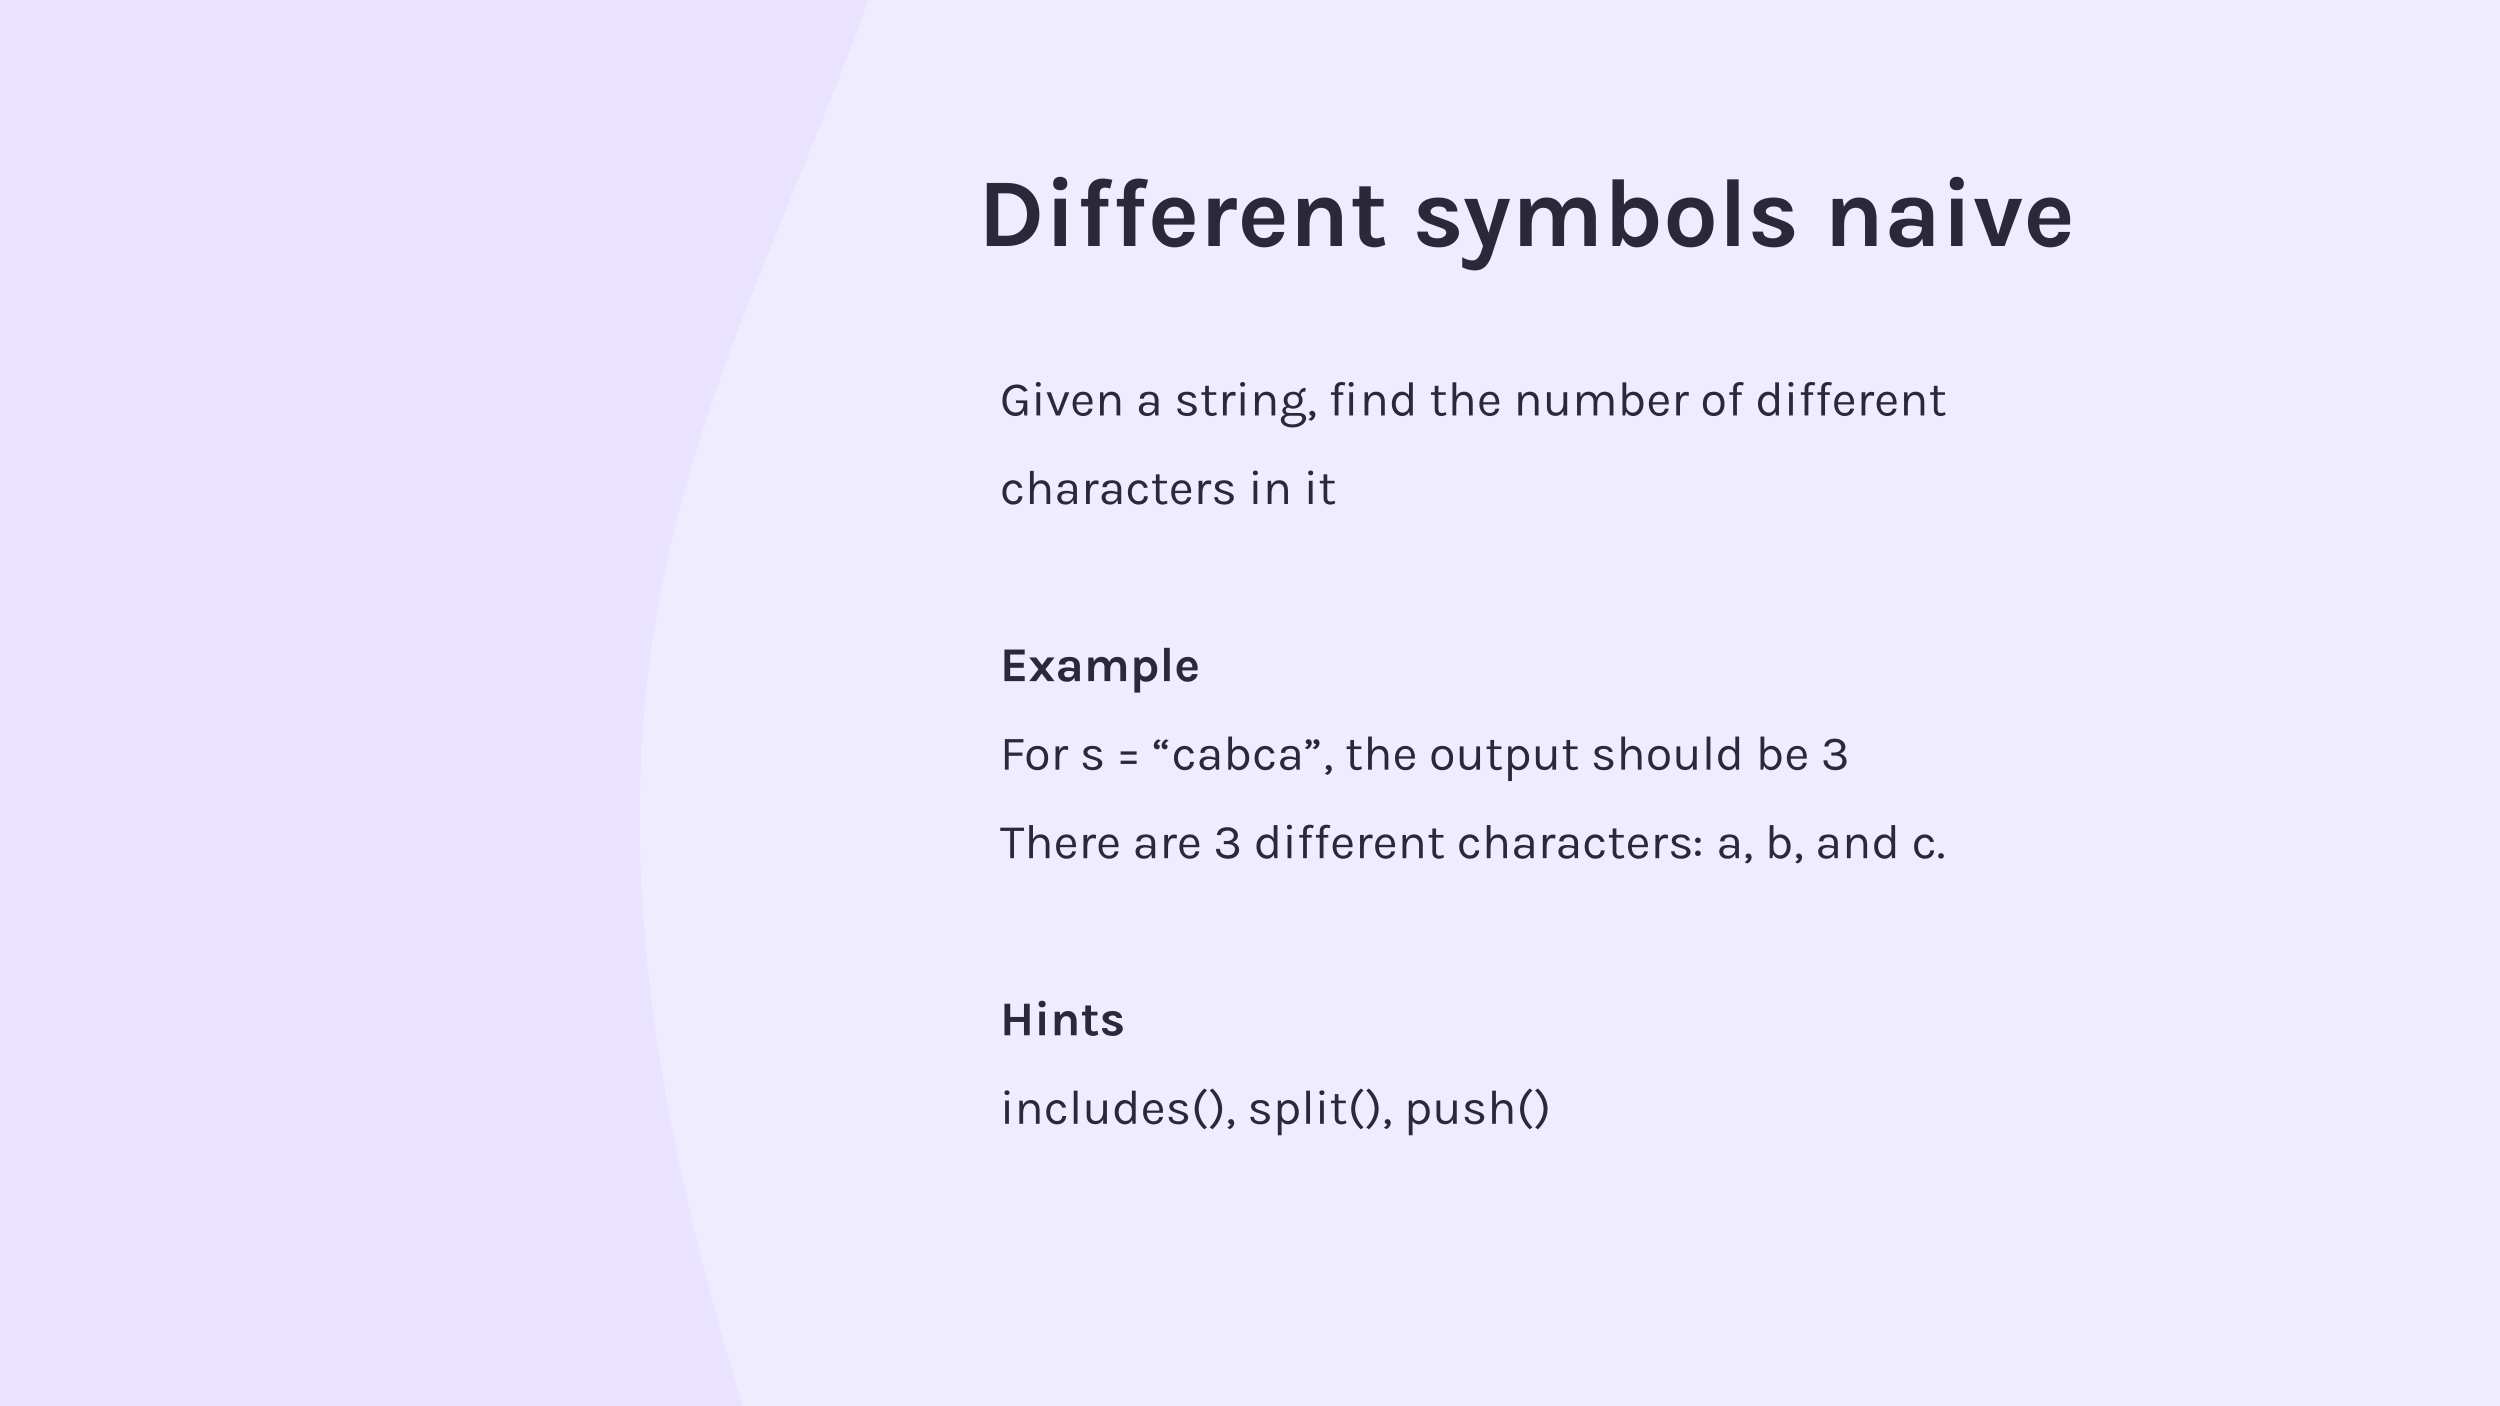 <svg version="1.1" viewBox="0.0 0.0 960.0 540.0" fill="none" stroke="none" stroke-linecap="square" stroke-miterlimit="10" xmlns:xlink="http://www.w3.org/1999/xlink" xmlns="http://www.w3.org/2000/svg"><clipPath id="gb19d05ca73_0_10.0"><path d="m0 0l960.0 0l0 540.0l-960.0 0l0 -540.0z" clip-rule="nonzero"></path></clipPath><g clip-path="url(#gb19d05ca73_0_10.0)"><g id="gb19d05ca73_0_10"><path fill="#ffffff" d="m0 0l960.0 0l0 540.0l-960.0 0l0 -540.0z" fill-rule="nonzero"></path><path fill="#e9e3ff" d="m0 0l960.0 0l0 540.0l-960.0 0z" fill-rule="evenodd"></path><path fill="#ffffff" fill-opacity="0.324" d="m982 540.388l0 -841.26l-598.132 0c0 420.63 -227.899 420.63 -98.411 841.26z" fill-rule="evenodd"></path><g id="a11y-gb19d05ca73_0_12" role="img" aria-label="Different symbols naive" tabindex="0"><path fill="#000000" fill-opacity="0.0" d="m366.457 49.63l0 82.992l520.441 0l0 -82.992z" fill-rule="nonzero"></path></g><path fill="#000000" fill-opacity="0.0" d="m366.457 49.63l520.441 0l0 82.992l-520.441 0z" fill-rule="evenodd"></path><path fill="#2b283a" d="m378.925 70.251l7.844 0q3.688 0 6.469 1.484q2.781 1.469 4.328 4.203q1.562 2.719 1.562 6.438q0 3.672 -1.562 6.391q-1.547 2.719 -4.328 4.219q-2.781 1.484 -6.469 1.484l-7.844 0l0 -24.219zm4.406 3.984l0 16.281l3.438 0q2.344 0 4.047 -1.062q1.719 -1.062 2.641 -2.906q0.922 -1.844 0.922 -4.172q0 -2.375 -0.922 -4.203q-0.922 -1.828 -2.641 -2.875q-1.703 -1.062 -4.047 -1.062l-3.438 0zm23.798 -1.188q-1.281 0 -2.0 -0.672q-0.719 -0.688 -0.719 -1.906q0 -1.172 0.719 -1.875q0.719 -0.703 2.0 -0.703q1.266 0 1.984 0.703q0.734 0.703 0.734 1.875q0 1.219 -0.734 1.906q-0.719 0.672 -1.984 0.672zm-2.203 21.422l0 -18.172l4.406 0l0 18.172l-4.406 0zm12.916 0l0 -20.312q0 -1.953 0.766 -3.188q0.766 -1.234 2.016 -1.812q1.266 -0.594 2.75 -0.594q0.906 0 1.875 0.141q0.969 0.125 1.891 0.312l-0.859 3.391q-0.469 -0.172 -0.969 -0.266q-0.5 -0.109 -0.969 -0.109q-0.531 0 -1.0 0.203q-0.453 0.188 -0.766 0.672q-0.297 0.484 -0.297 1.328l0 20.234l-4.438 0zm-2.688 -15.188l0 -2.922l10.453 0l0 2.922l-10.453 0zm16.406 15.188l0 -20.312q0 -1.953 0.766 -3.188q0.766 -1.234 2.016 -1.812q1.266 -0.594 2.75 -0.594q0.906 0 1.875 0.141q0.969 0.125 1.891 0.312l-0.859 3.391q-0.469 -0.172 -0.969 -0.266q-0.5 -0.109 -0.969 -0.109q-0.531 0 -1.0 0.203q-0.453 0.188 -0.766 0.672q-0.297 0.484 -0.297 1.328l0 20.234l-4.438 0zm-2.688 -15.188l0 -2.922l10.453 0l0 2.922l-10.453 0zm22.124 15.703q-2.328 0 -4.25 -1.188q-1.922 -1.188 -3.078 -3.344q-1.156 -2.156 -1.156 -5.062q0 -2.984 1.141 -5.125q1.156 -2.141 3.078 -3.281q1.922 -1.141 4.266 -1.141q2.156 0 3.734 0.875q1.578 0.859 2.531 2.344q0.969 1.484 1.297 3.359q0.344 1.859 0.047 3.828l-12.578 0l0 -2.375l9.453 0l-0.844 0.547q0.047 -0.875 -0.094 -1.766q-0.141 -0.891 -0.531 -1.641q-0.391 -0.75 -1.109 -1.203q-0.719 -0.469 -1.844 -0.469q-1.344 0 -2.281 0.672q-0.922 0.672 -1.406 1.844q-0.484 1.156 -0.484 2.609l0 1.75q0 1.531 0.453 2.703q0.453 1.172 1.359 1.844q0.906 0.672 2.297 0.672q1.281 0 2.156 -0.594q0.875 -0.594 1.125 -1.781l4.438 0q-0.281 1.75 -1.312 3.094q-1.031 1.328 -2.688 2.078q-1.641 0.75 -3.719 0.75zm13.018 -0.516l0 -18.172l4.406 0l0 18.172l-4.406 0zm3.328 -7.953q0 -3.562 0.797 -5.891q0.812 -2.344 2.156 -3.469q1.359 -1.125 3.016 -1.125q0.453 0 0.844 0.062q0.406 0.047 0.797 0.156l-0.078 4.406q-0.484 -0.109 -1.047 -0.188q-0.547 -0.078 -1.0 -0.078q-1.453 0 -2.438 0.703q-0.984 0.703 -1.484 2.062q-0.484 1.359 -0.484 3.359l-1.078 0zm18.089 8.469q-2.328 0 -4.25 -1.188q-1.922 -1.188 -3.078 -3.344q-1.156 -2.156 -1.156 -5.062q0 -2.984 1.141 -5.125q1.156 -2.141 3.078 -3.281q1.922 -1.141 4.266 -1.141q2.156 0 3.734 0.875q1.578 0.859 2.531 2.344q0.969 1.484 1.297 3.359q0.344 1.859 0.047 3.828l-12.578 0l0 -2.375l9.453 0l-0.844 0.547q0.047 -0.875 -0.094 -1.766q-0.141 -0.891 -0.531 -1.641q-0.391 -0.75 -1.109 -1.203q-0.719 -0.469 -1.844 -0.469q-1.344 0 -2.281 0.672q-0.922 0.672 -1.406 1.844q-0.484 1.156 -0.484 2.609l0 1.75q0 1.531 0.453 2.703q0.453 1.172 1.359 1.844q0.906 0.672 2.297 0.672q1.281 0 2.156 -0.594q0.875 -0.594 1.125 -1.781l4.438 0q-0.281 1.75 -1.312 3.094q-1.031 1.328 -2.688 2.078q-1.641 0.75 -3.719 0.75zm25.456 -0.516l0 -10.594q0 -2.016 -0.984 -3.047q-0.969 -1.031 -2.531 -1.031q-1.328 0 -2.344 0.734q-1.016 0.719 -1.594 2.188q-0.578 1.469 -0.578 3.656l-1.453 0q0 -3.531 0.875 -5.875q0.875 -2.344 2.484 -3.5q1.609 -1.156 3.766 -1.156q2.25 0 3.75 1.0q1.5 1.0 2.25 2.812q0.766 1.797 0.766 4.219l0 10.594l-4.406 0zm-12.438 0l0 -18.109l3.844 0l0.562 3.594l0 14.516l-4.406 0zm29.38 0.516q-1.609 0 -2.953 -0.594q-1.328 -0.594 -2.125 -1.828q-0.781 -1.234 -0.781 -3.141l0 -17.875l4.406 0l0 17.734q0 2.234 2.125 2.234q0.656 0 1.297 -0.141q0.656 -0.156 1.5 -0.453l0.641 3.094q-1.047 0.422 -2.047 0.688q-0.984 0.281 -2.062 0.281zm-8.406 -15.703l0 -2.922l11.875 0l0 2.922l-11.875 0zm33.217 15.703q-2.625 0 -4.5 -0.719q-1.875 -0.719 -2.891 -2.062q-1.0 -1.359 -1.016 -3.266l4.062 0q0.062 1.344 1.062 1.969q1.016 0.609 2.75 0.609q0.953 0 1.688 -0.281q0.734 -0.281 1.141 -0.766q0.422 -0.484 0.422 -1.078q0 -0.766 -0.547 -1.203q-0.547 -0.438 -1.766 -0.812l-3.953 -1.422q-2.141 -0.766 -3.281 -2.016q-1.125 -1.25 -1.125 -2.984q0 -2.297 2.078 -3.703q2.078 -1.406 5.562 -1.406q3.484 0 5.375 1.531q1.891 1.516 1.953 3.844l-4.141 0q-0.094 -0.891 -0.859 -1.406q-0.766 -0.531 -2.328 -0.531q-1.391 0 -2.188 0.578q-0.797 0.562 -0.797 1.328q0 1.281 2.203 1.938l4.297 1.594q2.094 0.719 3.25 1.844q1.156 1.109 1.156 2.828q0 1.438 -0.969 2.719q-0.953 1.281 -2.672 2.078q-1.719 0.797 -3.969 0.797zm9.562 -18.625l5.016 0l4.812 14.266l-0.781 0l4.141 -14.266l4.469 0l-6.938 21.391q-1.062 3.219 -2.625 4.656q-1.562 1.438 -3.797 1.438q-1.281 0 -2.516 -0.297q-1.219 -0.281 -2.484 -0.906l0 -3.875q1.031 0.625 1.984 0.922q0.969 0.312 1.938 0.312q0.875 0 1.531 -0.484q0.672 -0.469 1.156 -1.328q0.484 -0.844 0.812 -1.969l0.562 -1.75l-7.281 -18.109zm46.17 18.109l0 -10.594q0 -2.016 -0.984 -3.047q-0.969 -1.031 -2.531 -1.031q-1.984 0 -3.125 1.609q-1.125 1.609 -1.125 4.844l-1.828 0q0 -2.844 0.531 -4.828q0.531 -2.0 1.5 -3.219q0.984 -1.219 2.312 -1.781q1.328 -0.578 2.922 -0.578q2.234 0 3.734 1.0q1.5 1.0 2.266 2.812q0.766 1.797 0.766 4.219l0 10.594l-4.438 0zm-24.609 0l0 -18.109l3.844 0l0.484 3.109q0.906 -1.812 2.375 -2.719q1.469 -0.906 3.375 -0.906q2.25 0 3.75 1.0q1.5 1.0 2.25 2.812q0.766 1.797 0.766 4.219l0 10.594l-4.406 0l0 -10.594q0 -2.016 -0.984 -3.047q-0.969 -1.031 -2.531 -1.031q-1.328 0 -2.344 0.734q-1.016 0.719 -1.594 2.188q-0.578 1.469 -0.578 3.656l0 8.094l-4.406 0zm44.69 0.516q-1.703 0 -3.109 -0.938q-1.406 -0.953 -2.25 -2.844q-0.844 -1.906 -0.844 -4.766l1.344 0q0 1.375 0.609 2.406q0.625 1.016 1.594 1.594q0.969 0.562 2.016 0.562q1.281 0 2.281 -0.703q1.016 -0.719 1.609 -1.984q0.594 -1.266 0.594 -2.984q0 -1.672 -0.578 -2.906q-0.578 -1.234 -1.609 -1.922q-1.016 -0.703 -2.328 -0.703q-1.109 0 -2.062 0.531q-0.953 0.531 -1.547 1.531q-0.578 1.0 -0.578 2.422l-1.344 0q0 -2.75 0.797 -4.625q0.797 -1.891 2.25 -2.844q1.469 -0.969 3.484 -0.969q2.203 0 4.0 1.172q1.812 1.156 2.875 3.297q1.078 2.141 1.078 5.016q0 2.906 -1.109 5.078q-1.109 2.172 -3.0 3.375q-1.875 1.203 -4.172 1.203zm-9.266 -0.516l0 -25.609l4.406 0l0 21.125l-1.531 4.484l-2.875 0zm30.044 0.516q-2.469 0 -4.484 -1.062q-2.0 -1.062 -3.188 -3.172q-1.172 -2.125 -1.172 -5.312q0 -3.25 1.172 -5.375q1.188 -2.125 3.188 -3.172q2.016 -1.047 4.484 -1.047q2.453 0 4.438 1.047q1.984 1.047 3.156 3.172q1.188 2.125 1.188 5.375q0 3.188 -1.188 5.312q-1.172 2.109 -3.156 3.172q-1.984 1.062 -4.438 1.062zm-0.141 -3.844q1.312 0 2.328 -0.641q1.016 -0.641 1.594 -1.906q0.594 -1.266 0.594 -3.156q0 -2.875 -1.141 -4.328q-1.125 -1.453 -3.078 -1.453q-1.328 0 -2.359 0.641q-1.016 0.641 -1.609 1.938q-0.578 1.281 -0.578 3.203q0 2.828 1.141 4.266q1.141 1.438 3.109 1.438zm14.143 3.328l0 -25.609l4.406 0l0 25.609l-4.406 0zm18.132 0.516q-2.625 0 -4.5 -0.719q-1.875 -0.719 -2.891 -2.062q-1.0 -1.359 -1.016 -3.266l4.062 0q0.062 1.344 1.062 1.969q1.016 0.609 2.75 0.609q0.953 0 1.688 -0.281q0.734 -0.281 1.141 -0.766q0.422 -0.484 0.422 -1.078q0 -0.766 -0.547 -1.203q-0.547 -0.438 -1.766 -0.812l-3.953 -1.422q-2.141 -0.766 -3.281 -2.016q-1.125 -1.25 -1.125 -2.984q0 -2.297 2.078 -3.703q2.078 -1.406 5.562 -1.406q3.484 0 5.375 1.531q1.891 1.516 1.953 3.844l-4.141 0q-0.094 -0.891 -0.859 -1.406q-0.766 -0.531 -2.328 -0.531q-1.391 0 -2.188 0.578q-0.797 0.562 -0.797 1.328q0 1.281 2.203 1.938l4.297 1.594q2.094 0.719 3.25 1.844q1.156 1.109 1.156 2.828q0 1.438 -0.969 2.719q-0.953 1.281 -2.672 2.078q-1.719 0.797 -3.969 0.797zm34.807 -0.516l0 -10.594q0 -2.016 -0.984 -3.047q-0.969 -1.031 -2.531 -1.031q-1.328 0 -2.344 0.734q-1.016 0.719 -1.594 2.188q-0.578 1.469 -0.578 3.656l-1.453 0q0 -3.531 0.875 -5.875q0.875 -2.344 2.484 -3.5q1.609 -1.156 3.766 -1.156q2.25 0 3.75 1.0q1.5 1.0 2.25 2.812q0.766 1.797 0.766 4.219l0 10.594l-4.406 0zm-12.438 0l0 -18.109l3.844 0l0.562 3.594l0 14.516l-4.406 0zm34.787 0l-0.547 -4.406l0 -7.281q0 -1.906 -0.781 -2.812q-0.781 -0.922 -2.625 -0.922q-1.062 0 -1.844 0.328q-0.781 0.312 -1.203 0.906q-0.422 0.578 -0.422 1.422l-4.812 0q0 -2.047 0.984 -3.344q0.984 -1.297 2.844 -1.906q1.859 -0.609 4.453 -0.609q2.359 0 4.109 0.766q1.75 0.75 2.719 2.312q0.969 1.562 0.969 4.016l0 11.531l-3.844 0zm-5.922 0.516q-2.344 0 -3.906 -0.797q-1.547 -0.812 -2.344 -2.141q-0.781 -1.328 -0.781 -2.875q0 -1.719 0.906 -2.875q0.906 -1.172 2.562 -1.766q1.672 -0.594 3.922 -0.594q1.484 0 2.797 0.234q1.312 0.219 2.625 0.594l0 2.578q-1.031 -0.344 -2.25 -0.531q-1.203 -0.188 -2.266 -0.188q-1.578 0 -2.594 0.578q-1.0 0.578 -1.0 1.969q0 1.0 0.828 1.734q0.828 0.719 2.609 0.719q1.359 0 2.312 -0.594q0.953 -0.594 1.453 -1.484q0.5 -0.906 0.5 -1.797l1.031 0q0 1.953 -0.734 3.609q-0.719 1.656 -2.141 2.641q-1.422 0.984 -3.531 0.984zm18.806 -21.938q-1.281 0 -2.0 -0.672q-0.719 -0.688 -0.719 -1.906q0 -1.172 0.719 -1.875q0.719 -0.703 2.0 -0.703q1.266 0 1.984 0.703q0.734 0.703 0.734 1.875q0 1.219 -0.734 1.906q-0.719 0.672 -1.984 0.672zm-2.203 21.422l0 -18.172l4.406 0l0 18.172l-4.406 0zm8.853 -18.109l5.078 0l4.328 14.344l-0.344 0l4.328 -14.344l5.078 0l-6.75 18.109l-4.969 0l-6.75 -18.109zm29.155 18.625q-2.328 0 -4.25 -1.188q-1.922 -1.188 -3.078 -3.344q-1.156 -2.156 -1.156 -5.062q0 -2.984 1.141 -5.125q1.156 -2.141 3.078 -3.281q1.922 -1.141 4.266 -1.141q2.156 0 3.734 0.875q1.578 0.859 2.531 2.344q0.969 1.484 1.297 3.359q0.344 1.859 0.047 3.828l-12.578 0l0 -2.375l9.453 0l-0.844 0.547q0.047 -0.875 -0.094 -1.766q-0.141 -0.891 -0.531 -1.641q-0.391 -0.75 -1.109 -1.203q-0.719 -0.469 -1.844 -0.469q-1.344 0 -2.281 0.672q-0.922 0.672 -1.406 1.844q-0.484 1.156 -0.484 2.609l0 1.75q0 1.531 0.453 2.703q0.453 1.172 1.359 1.844q0.906 0.672 2.297 0.672q1.281 0 2.156 -0.594q0.875 -0.594 1.125 -1.781l4.438 0q-0.281 1.75 -1.312 3.094q-1.031 1.328 -2.688 2.078q-1.641 0.75 -3.719 0.75z" fill-rule="nonzero"></path><path fill="#000000" fill-opacity="0.0" d="m16.0 504.008l126.693 0l0 19.992l-126.693 0z" fill-rule="evenodd"></path><g transform="matrix(0.232 0.0 0.0 0.232 16.0 504.008)"><clipPath id="gb19d05ca73_0_10.1"><path d="m0 0l545.0 0l0 86.0l-545.0 0z" clip-rule="evenodd"></path></clipPath><image clip-path="url(#gb19d05ca73_0_10.1)" fill="#000" width="545.0" height="86.0" x="0.0" y="0.0" preserveAspectRatio="none" xlink:href="https://lh6.googleusercontent.com/o9T8T23PFFH3DdhVd59ibvIqKqBIqtxSzrgPySm0Mo1K5bykkX9k4vujgkz66HWhVaIoWMYl3wzWEs_sFsgl9GOdO66S0umiGbHlH9IjyTUogGQHKqJx0RzebN0FxuRsWQ-b"></image></g><g id="a11y-gb19d05ca73_0_14" role="img" aria-label="Given a string, find the number of different characters in it

Example
For s = “cabca”, the output should be 3
There are 3 different characters: a, b, and c.

Hints
includes(), split(), push()

" tabindex="0"><path fill="#000000" fill-opacity="0.0" d="m374.984 132.623l0 341.48l414.331 0l0 -341.48z" fill-rule="nonzero"></path></g><path fill="#000000" fill-opacity="0.0" d="m374.984 132.623l414.331 0l0 341.48l-414.331 0z" fill-rule="evenodd"></path><path fill="#2b283a" d="m389.984 159.762q-1.391 0 -2.547 -0.719q-1.141 -0.734 -1.828 -2.062q-0.672 -1.344 -0.672 -3.172q0 -1.516 0.438 -2.672q0.438 -1.156 1.203 -1.938q0.766 -0.781 1.75 -1.172q1.0 -0.406 2.109 -0.406q1.375 0 2.406 0.562q1.031 0.562 1.781 1.781l-1.391 0.5q-0.625 -0.781 -1.344 -1.141q-0.703 -0.375 -1.5 -0.375q-1.062 0 -1.953 0.594q-0.875 0.578 -1.422 1.672q-0.531 1.094 -0.531 2.594q0 1.344 0.438 2.391q0.438 1.047 1.234 1.641q0.812 0.578 1.922 0.578q0.859 0 1.531 -0.391q0.672 -0.391 1.062 -1.172q0.391 -0.797 0.391 -2.0l0.453 0q0 1.5 -0.359 2.609q-0.344 1.094 -1.125 1.703q-0.781 0.594 -2.047 0.594zm3.344 -0.219l-0.266 -2.766l0 -1.953l-2.938 -0.094l0 -0.984l4.359 0l0 5.797l-1.156 0zm5.374 -11.031q-0.453 0 -0.719 -0.25q-0.25 -0.25 -0.25 -0.672q0 -0.422 0.25 -0.656q0.266 -0.25 0.719 -0.25q0.453 0 0.703 0.25q0.266 0.234 0.266 0.656q0 0.422 -0.266 0.672q-0.25 0.25 -0.703 0.25zm-0.719 11.031l0 -8.938l1.453 0l0 8.938l-1.453 0zm3.903 -8.922l1.672 0l2.797 7.672l-0.203 0l2.797 -7.672l1.656 0l-3.562 8.922l-1.578 0l-3.578 -8.922zm14.031 9.141q-1.156 0 -2.078 -0.578q-0.906 -0.594 -1.438 -1.641q-0.516 -1.062 -0.516 -2.438q0 -1.469 0.516 -2.516q0.531 -1.062 1.438 -1.625q0.906 -0.562 2.078 -0.562q1.016 0 1.734 0.406q0.719 0.406 1.156 1.109q0.438 0.703 0.609 1.594q0.172 0.875 0.094 1.812l-6.453 0l0 -0.891l5.5 0l-0.438 0.281q0.031 -0.547 -0.062 -1.094q-0.078 -0.562 -0.328 -1.016q-0.234 -0.469 -0.672 -0.75q-0.438 -0.281 -1.125 -0.281q-0.859 0 -1.438 0.438q-0.578 0.438 -0.875 1.156q-0.281 0.719 -0.281 1.547l0 0.594q0 0.938 0.281 1.672q0.281 0.734 0.844 1.172q0.578 0.422 1.453 0.422q0.859 0 1.422 -0.422q0.562 -0.422 0.688 -1.234l1.5 0q-0.141 0.875 -0.641 1.516q-0.484 0.641 -1.25 0.984q-0.766 0.344 -1.719 0.344zm12.83 -0.219l0 -5.25q0 -1.266 -0.625 -1.938q-0.609 -0.672 -1.656 -0.672q-0.797 0 -1.391 0.438q-0.594 0.438 -0.906 1.266q-0.312 0.812 -0.312 1.938l-0.562 0q0 -1.562 0.406 -2.656q0.406 -1.094 1.188 -1.672q0.797 -0.594 1.938 -0.594q1.047 0 1.797 0.469q0.75 0.469 1.141 1.344q0.406 0.875 0.406 2.078l0 5.25l-1.422 0zm-6.344 0l0 -8.922l1.25 0l0.203 2.062l0 6.859l-1.453 0zm21.206 0l-0.188 -1.953l0 -3.828q0 -1.203 -0.516 -1.734q-0.516 -0.531 -1.531 -0.531q-0.578 0 -1.062 0.172q-0.469 0.172 -0.75 0.531q-0.266 0.344 -0.266 0.891l-1.625 0q0 -0.969 0.469 -1.562q0.484 -0.594 1.312 -0.859q0.844 -0.266 1.922 -0.266q1.016 0 1.812 0.344q0.797 0.344 1.234 1.094q0.453 0.75 0.453 1.953l0 5.75l-1.266 0zm-3.047 0.219q-1.094 0 -1.812 -0.391q-0.719 -0.391 -1.078 -1.016q-0.344 -0.625 -0.344 -1.312q0 -0.906 0.453 -1.469q0.453 -0.578 1.234 -0.844q0.781 -0.266 1.766 -0.266q0.688 0 1.391 0.141q0.703 0.141 1.375 0.391l0 0.906q-0.547 -0.219 -1.266 -0.344q-0.703 -0.141 -1.281 -0.141q-0.891 0 -1.516 0.375q-0.609 0.359 -0.609 1.25q0 0.656 0.469 1.125q0.469 0.453 1.5 0.453q0.734 0 1.312 -0.328q0.578 -0.344 0.922 -0.859q0.344 -0.516 0.344 -1.031l0.359 0q0 0.906 -0.391 1.672q-0.391 0.766 -1.109 1.234q-0.719 0.453 -1.719 0.453zm15.435 0q-1.297 0 -2.172 -0.359q-0.859 -0.375 -1.312 -1.016q-0.438 -0.656 -0.469 -1.5l1.391 0q0.047 0.859 0.688 1.281q0.641 0.422 1.75 0.422q0.578 0 1.062 -0.188q0.484 -0.188 0.766 -0.516q0.297 -0.328 0.297 -0.734q0 -0.516 -0.391 -0.812q-0.375 -0.297 -1.219 -0.531l-1.734 -0.562q-1.125 -0.344 -1.734 -0.969q-0.594 -0.625 -0.594 -1.484q0 -1.078 0.953 -1.734q0.953 -0.656 2.5 -0.656q1.641 0 2.547 0.672q0.906 0.672 0.938 1.672l-1.438 0q-0.078 -0.578 -0.594 -0.875q-0.516 -0.312 -1.453 -0.312q-0.906 0 -1.422 0.406q-0.5 0.406 -0.5 0.906q0 0.922 1.578 1.359l1.781 0.594q1.141 0.344 1.75 0.906q0.609 0.562 0.609 1.422q0 0.672 -0.438 1.281q-0.438 0.594 -1.25 0.969q-0.797 0.359 -1.891 0.359zm9.335 0q-0.719 0 -1.297 -0.266q-0.578 -0.281 -0.922 -0.844q-0.328 -0.562 -0.328 -1.406l0 -9.109l1.422 0l0 9.078q0 1.375 1.297 1.375q0.375 0 0.734 -0.078q0.359 -0.094 0.812 -0.25l0.203 1.031q-0.469 0.219 -0.953 0.344q-0.469 0.125 -0.969 0.125zm-3.984 -8.125l0 -1.016l5.688 0l0 1.016l-5.688 0zm8.265 7.906l0 -8.938l1.453 0l0 8.938l-1.453 0zm1.0 -4.031q0 -1.703 0.328 -2.812q0.328 -1.125 0.953 -1.672q0.625 -0.562 1.531 -0.562q0.297 0 0.547 0.047q0.25 0.031 0.5 0.109l-0.094 1.438q-0.25 -0.078 -0.562 -0.141q-0.312 -0.062 -0.547 -0.062q-0.797 0 -1.281 0.453q-0.484 0.453 -0.703 1.281q-0.219 0.812 -0.219 1.922l-0.453 0zm6.557 -7.0q-0.453 0 -0.719 -0.25q-0.25 -0.25 -0.25 -0.672q0 -0.422 0.25 -0.656q0.266 -0.25 0.719 -0.25q0.453 0 0.703 0.25q0.266 0.234 0.266 0.656q0 0.422 -0.266 0.672q-0.25 0.25 -0.703 0.25zm-0.719 11.031l0 -8.938l1.453 0l0 8.938l-1.453 0zm11.81 0l0 -5.25q0 -1.266 -0.625 -1.938q-0.609 -0.672 -1.656 -0.672q-0.797 0 -1.391 0.438q-0.594 0.438 -0.906 1.266q-0.312 0.812 -0.312 1.938l-0.562 0q0 -1.562 0.406 -2.656q0.406 -1.094 1.188 -1.672q0.797 -0.594 1.938 -0.594q1.047 0 1.797 0.469q0.75 0.469 1.141 1.344q0.406 0.875 0.406 2.078l0 5.25l-1.422 0zm-6.344 0l0 -8.922l1.25 0l0.203 2.062l0 6.859l-1.453 0zm14.4 4.594q-1.359 0 -2.375 -0.391q-1.0 -0.391 -1.562 -1.047q-0.547 -0.641 -0.547 -1.422q0 -1.031 0.75 -1.578q0.766 -0.547 1.969 -0.547l0.797 0.5q-1.0 0 -1.562 0.422q-0.547 0.422 -0.547 1.141q0 0.734 0.781 1.234q0.797 0.516 2.297 0.516q1.125 0 1.969 -0.328q0.844 -0.328 1.312 -0.844q0.469 -0.516 0.469 -1.109q0 -0.422 -0.312 -0.734q-0.297 -0.297 -0.938 -0.297l-3.469 0q-0.906 0 -1.562 -0.266q-0.656 -0.281 -1.016 -0.719q-0.344 -0.453 -0.344 -0.984q0 -0.562 0.312 -0.953q0.312 -0.391 0.828 -0.594q0.516 -0.219 1.094 -0.219l0.281 0.547q-0.281 0 -0.562 0.125q-0.281 0.125 -0.484 0.375q-0.188 0.25 -0.188 0.625q0 0.422 0.359 0.719q0.359 0.281 1.281 0.281l3.469 0q1.266 0 1.984 0.531q0.734 0.531 0.734 1.484q0 0.875 -0.625 1.672q-0.625 0.812 -1.797 1.328q-1.172 0.531 -2.797 0.531zm0.266 -7.203q-1.031 0 -1.859 -0.406q-0.812 -0.422 -1.297 -1.156q-0.484 -0.734 -0.484 -1.703q0 -0.984 0.484 -1.719q0.484 -0.734 1.297 -1.141q0.828 -0.406 1.859 -0.406q1.0 0 1.812 0.406q0.812 0.406 1.297 1.141q0.5 0.734 0.5 1.719q0 0.969 -0.5 1.703q-0.484 0.734 -1.297 1.156q-0.812 0.406 -1.812 0.406zm0 -1.047q1.031 0 1.594 -0.625q0.578 -0.641 0.578 -1.594q0 -0.984 -0.578 -1.594q-0.562 -0.609 -1.594 -0.609q-1.016 0 -1.609 0.609q-0.578 0.609 -0.578 1.594q0 0.953 0.578 1.594q0.594 0.625 1.609 0.625zm2.938 -4.062l-0.703 -0.281q0 -0.781 0.312 -1.375q0.312 -0.594 0.875 -0.922q0.578 -0.344 1.359 -0.344l-0.109 1.438q-0.844 0 -1.297 0.359q-0.438 0.359 -0.438 1.125zm3.953 9.75l-1.094 -0.531q0.531 -0.281 0.891 -0.609q0.375 -0.328 0.484 -0.797q-0.391 -0.047 -0.688 -0.281q-0.281 -0.25 -0.281 -0.656q0 -0.391 0.297 -0.672q0.297 -0.281 0.75 -0.281q0.578 0 0.922 0.422q0.359 0.422 0.359 1.0q0 0.688 -0.422 1.344q-0.406 0.656 -1.219 1.062zm9.049 -2.031l0 -10.297q0 -0.891 0.328 -1.453q0.344 -0.562 0.922 -0.828q0.578 -0.281 1.281 -0.281q0.375 0 0.766 0.062q0.406 0.047 0.797 0.172l-0.281 1.156q-0.281 -0.109 -0.562 -0.172q-0.266 -0.062 -0.516 -0.062q-0.297 0 -0.594 0.125q-0.297 0.109 -0.5 0.422q-0.188 0.297 -0.188 0.875l0 10.281l-1.453 0zm-1.453 -7.906l0 -1.016l4.75 0l0 1.016l-4.75 0zm7.781 -3.125q-0.453 0 -0.719 -0.25q-0.25 -0.25 -0.25 -0.672q0 -0.422 0.25 -0.656q0.266 -0.25 0.719 -0.25q0.453 0 0.703 0.25q0.266 0.234 0.266 0.656q0 0.422 -0.266 0.672q-0.25 0.25 -0.703 0.25zm-0.719 11.031l0 -8.938l1.453 0l0 8.938l-1.453 0zm12.209 0l0 -5.25q0 -1.266 -0.625 -1.938q-0.609 -0.672 -1.656 -0.672q-0.797 0 -1.391 0.438q-0.594 0.438 -0.906 1.266q-0.312 0.812 -0.312 1.938l-0.562 0q0 -1.562 0.406 -2.656q0.406 -1.094 1.188 -1.672q0.797 -0.594 1.938 -0.594q1.047 0 1.797 0.469q0.75 0.469 1.141 1.344q0.406 0.875 0.406 2.078l0 5.25l-1.422 0zm-6.344 0l0 -8.922l1.25 0l0.203 2.062l0 6.859l-1.453 0zm14.447 0.219q-1.078 0 -1.984 -0.578q-0.906 -0.578 -1.453 -1.641q-0.547 -1.062 -0.547 -2.5q0 -1.422 0.531 -2.469q0.547 -1.047 1.422 -1.609q0.875 -0.562 1.938 -0.562q0.969 0 1.703 0.484q0.75 0.469 1.156 1.359q0.422 0.891 0.422 2.172l-0.562 0q0 -0.891 -0.359 -1.5q-0.344 -0.609 -0.906 -0.922q-0.547 -0.312 -1.188 -0.312q-0.734 0 -1.344 0.406q-0.594 0.406 -0.953 1.156q-0.359 0.75 -0.359 1.797q0 1.062 0.359 1.828q0.359 0.766 0.953 1.188q0.609 0.406 1.344 0.406q0.594 0 1.156 -0.312q0.578 -0.328 0.938 -0.938q0.359 -0.609 0.359 -1.484l0.562 0q0 1.297 -0.422 2.203q-0.422 0.906 -1.156 1.375q-0.719 0.453 -1.609 0.453zm2.875 -0.219l-0.25 -2.094l0 -10.625l1.453 0l0 12.719l-1.203 0zm12.157 0.219q-0.719 0 -1.297 -0.266q-0.578 -0.281 -0.922 -0.844q-0.328 -0.562 -0.328 -1.406l0 -9.109l1.422 0l0 9.078q0 1.375 1.297 1.375q0.375 0 0.734 -0.078q0.359 -0.094 0.812 -0.25l0.203 1.031q-0.469 0.219 -0.953 0.344q-0.469 0.125 -0.969 0.125zm-3.984 -8.125l0 -1.016l5.688 0l0 1.016l-5.688 0zm14.608 7.906l0 -5.25q0 -1.266 -0.625 -1.938q-0.609 -0.672 -1.656 -0.672q-0.797 0 -1.391 0.438q-0.594 0.438 -0.906 1.266q-0.312 0.812 -0.312 1.938l-0.562 0q0 -1.562 0.406 -2.656q0.406 -1.094 1.188 -1.672q0.797 -0.594 1.938 -0.594q1.047 0 1.797 0.469q0.75 0.469 1.141 1.344q0.406 0.875 0.406 2.078l0 5.25l-1.422 0zm-6.344 0l0 -12.719l1.453 0l0 12.719l-1.453 0zm14.353 0.219q-1.156 0 -2.078 -0.578q-0.906 -0.594 -1.438 -1.641q-0.516 -1.062 -0.516 -2.438q0 -1.469 0.516 -2.516q0.531 -1.062 1.438 -1.625q0.906 -0.562 2.078 -0.562q1.016 0 1.734 0.406q0.719 0.406 1.156 1.109q0.438 0.703 0.609 1.594q0.172 0.875 0.094 1.812l-6.453 0l0 -0.891l5.5 0l-0.438 0.281q0.031 -0.547 -0.062 -1.094q-0.078 -0.562 -0.328 -1.016q-0.234 -0.469 -0.672 -0.75q-0.438 -0.281 -1.125 -0.281q-0.859 0 -1.438 0.438q-0.578 0.438 -0.875 1.156q-0.281 0.719 -0.281 1.547l0 0.594q0 0.938 0.281 1.672q0.281 0.734 0.844 1.172q0.578 0.422 1.453 0.422q0.859 0 1.422 -0.422q0.562 -0.422 0.688 -1.234l1.5 0q-0.141 0.875 -0.641 1.516q-0.484 0.641 -1.25 0.984q-0.766 0.344 -1.719 0.344zm17.261 -0.219l0 -5.25q0 -1.266 -0.625 -1.938q-0.609 -0.672 -1.656 -0.672q-0.797 0 -1.391 0.438q-0.594 0.438 -0.906 1.266q-0.312 0.812 -0.312 1.938l-0.562 0q0 -1.562 0.406 -2.656q0.406 -1.094 1.188 -1.672q0.797 -0.594 1.938 -0.594q1.047 0 1.797 0.469q0.75 0.469 1.141 1.344q0.406 0.875 0.406 2.078l0 5.25l-1.422 0zm-6.344 0l0 -8.922l1.25 0l0.203 2.062l0 6.859l-1.453 0zm17.322 -8.938l1.453 0l0 8.938l-1.453 0l0 -8.938zm-6.328 0l1.453 0l0 5.562q0 1.125 0.547 1.703q0.547 0.578 1.562 0.578q0.844 0 1.453 -0.453q0.625 -0.453 0.969 -1.234q0.344 -0.797 0.344 -1.812l0.531 0q0 1.5 -0.438 2.578q-0.422 1.062 -1.219 1.625q-0.781 0.562 -1.844 0.562q-1.016 0 -1.766 -0.375q-0.75 -0.375 -1.172 -1.125q-0.422 -0.766 -0.422 -1.938l0 -5.672zm24.093 8.938l0 -5.25q0 -1.266 -0.609 -1.938q-0.609 -0.672 -1.656 -0.672q-1.203 0 -1.859 0.938q-0.641 0.938 -0.641 2.594l-0.656 0q0 -1.203 0.234 -2.109q0.234 -0.906 0.688 -1.5q0.453 -0.609 1.109 -0.906q0.656 -0.297 1.484 -0.297q1.062 0 1.812 0.469q0.75 0.469 1.141 1.344q0.406 0.875 0.406 2.078l0 5.25l-1.453 0zm-12.531 0l0 -8.922l1.25 0l0.156 1.797q0.422 -0.969 1.188 -1.484q0.766 -0.531 1.828 -0.531q1.047 0 1.797 0.469q0.75 0.469 1.141 1.344q0.406 0.875 0.406 2.078l0 5.25l-1.422 0l0 -5.25q0 -1.266 -0.625 -1.938q-0.609 -0.672 -1.656 -0.672q-0.797 0 -1.391 0.438q-0.594 0.438 -0.906 1.266q-0.312 0.812 -0.312 1.938l0 4.219l-1.453 0zm21.531 0.219q-0.891 0 -1.625 -0.453q-0.719 -0.469 -1.141 -1.375q-0.422 -0.906 -0.422 -2.203l0.562 0q0 0.875 0.359 1.484q0.359 0.609 0.922 0.938q0.578 0.312 1.203 0.312q0.703 0 1.297 -0.406q0.609 -0.422 0.969 -1.188q0.359 -0.766 0.359 -1.828q0 -1.047 -0.359 -1.797q-0.344 -0.75 -0.953 -1.156q-0.609 -0.406 -1.344 -0.406q-0.625 0 -1.188 0.312q-0.562 0.312 -0.922 0.922q-0.344 0.609 -0.344 1.5l-0.562 0q0 -1.281 0.406 -2.172q0.422 -0.891 1.156 -1.359q0.734 -0.484 1.719 -0.484q1.062 0 1.938 0.562q0.875 0.562 1.406 1.609q0.531 1.047 0.531 2.469q0 1.438 -0.547 2.5q-0.531 1.062 -1.438 1.641q-0.906 0.578 -1.984 0.578zm-4.078 -0.219l0 -12.719l1.453 0l0 10.625l-0.438 2.094l-1.016 0zm14.148 0.219q-1.156 0 -2.078 -0.578q-0.906 -0.594 -1.438 -1.641q-0.516 -1.062 -0.516 -2.438q0 -1.469 0.516 -2.516q0.531 -1.062 1.438 -1.625q0.906 -0.562 2.078 -0.562q1.016 0 1.734 0.406q0.719 0.406 1.156 1.109q0.438 0.703 0.609 1.594q0.172 0.875 0.094 1.812l-6.453 0l0 -0.891l5.5 0l-0.438 0.281q0.031 -0.547 -0.062 -1.094q-0.078 -0.562 -0.328 -1.016q-0.234 -0.469 -0.672 -0.75q-0.438 -0.281 -1.125 -0.281q-0.859 0 -1.438 0.438q-0.578 0.438 -0.875 1.156q-0.281 0.719 -0.281 1.547l0 0.594q0 0.938 0.281 1.672q0.281 0.734 0.844 1.172q0.578 0.422 1.453 0.422q0.859 0 1.422 -0.422q0.562 -0.422 0.688 -1.234l1.5 0q-0.141 0.875 -0.641 1.516q-0.484 0.641 -1.25 0.984q-0.766 0.344 -1.719 0.344zm6.486 -0.219l0 -8.938l1.453 0l0 8.938l-1.453 0zm1.0 -4.031q0 -1.703 0.328 -2.812q0.328 -1.125 0.953 -1.672q0.625 -0.562 1.531 -0.562q0.297 0 0.547 0.047q0.25 0.031 0.5 0.109l-0.094 1.438q-0.25 -0.078 -0.562 -0.141q-0.312 -0.062 -0.547 -0.062q-0.797 0 -1.281 0.453q-0.484 0.453 -0.703 1.281q-0.219 0.812 -0.219 1.922l-0.453 0zm13.394 4.25q-1.203 0 -2.141 -0.531q-0.938 -0.531 -1.484 -1.562q-0.531 -1.047 -0.531 -2.578q0 -1.547 0.531 -2.578q0.547 -1.047 1.484 -1.578q0.938 -0.531 2.141 -0.531q1.203 0 2.141 0.531q0.938 0.531 1.469 1.578q0.531 1.031 0.531 2.578q0 1.531 -0.531 2.578q-0.531 1.031 -1.469 1.562q-0.938 0.531 -2.141 0.531zm-0.031 -1.266q0.859 0 1.469 -0.406q0.609 -0.422 0.922 -1.188q0.312 -0.766 0.312 -1.812q0 -1.594 -0.672 -2.516q-0.656 -0.922 -1.953 -0.922q-0.891 0 -1.5 0.422q-0.594 0.406 -0.906 1.188q-0.312 0.766 -0.312 1.828q0 1.578 0.672 2.5q0.672 0.906 1.969 0.906zm7.492 1.047l0 -10.297q0 -0.891 0.328 -1.453q0.344 -0.562 0.922 -0.828q0.578 -0.281 1.281 -0.281q0.375 0 0.766 0.062q0.406 0.047 0.797 0.172l-0.281 1.156q-0.281 -0.109 -0.562 -0.172q-0.266 -0.062 -0.516 -0.062q-0.297 0 -0.594 0.125q-0.297 0.109 -0.5 0.422q-0.188 0.297 -0.188 0.875l0 10.281l-1.453 0zm-1.453 -7.906l0 -1.016l4.75 0l0 1.016l-4.75 0zm14.977 8.125q-1.078 0 -1.984 -0.578q-0.906 -0.578 -1.453 -1.641q-0.547 -1.062 -0.547 -2.5q0 -1.422 0.531 -2.469q0.547 -1.047 1.422 -1.609q0.875 -0.562 1.938 -0.562q0.969 0 1.703 0.484q0.75 0.469 1.156 1.359q0.422 0.891 0.422 2.172l-0.562 0q0 -0.891 -0.359 -1.5q-0.344 -0.609 -0.906 -0.922q-0.547 -0.312 -1.188 -0.312q-0.734 0 -1.344 0.406q-0.594 0.406 -0.953 1.156q-0.359 0.75 -0.359 1.797q0 1.062 0.359 1.828q0.359 0.766 0.953 1.188q0.609 0.406 1.344 0.406q0.594 0 1.156 -0.312q0.578 -0.328 0.938 -0.938q0.359 -0.609 0.359 -1.484l0.562 0q0 1.297 -0.422 2.203q-0.422 0.906 -1.156 1.375q-0.719 0.453 -1.609 0.453zm2.875 -0.219l-0.25 -2.094l0 -10.625l1.453 0l0 12.719l-1.203 0zm5.804 -11.031q-0.453 0 -0.719 -0.25q-0.25 -0.25 -0.25 -0.672q0 -0.422 0.25 -0.656q0.266 -0.25 0.719 -0.25q0.453 0 0.703 0.25q0.266 0.234 0.266 0.656q0 0.422 -0.266 0.672q-0.25 0.25 -0.703 0.25zm-0.719 11.031l0 -8.938l1.453 0l0 8.938l-1.453 0zm5.95 0l0 -10.297q0 -0.891 0.328 -1.453q0.344 -0.562 0.922 -0.828q0.578 -0.281 1.281 -0.281q0.375 0 0.766 0.062q0.406 0.047 0.797 0.172l-0.281 1.156q-0.281 -0.109 -0.562 -0.172q-0.266 -0.062 -0.516 -0.062q-0.297 0 -0.594 0.125q-0.297 0.109 -0.5 0.422q-0.188 0.297 -0.188 0.875l0 10.281l-1.453 0zm-1.453 -7.906l0 -1.016l4.75 0l0 1.016l-4.75 0zm7.843 7.906l0 -10.297q0 -0.891 0.328 -1.453q0.344 -0.562 0.922 -0.828q0.578 -0.281 1.281 -0.281q0.375 0 0.766 0.062q0.406 0.047 0.797 0.172l-0.281 1.156q-0.281 -0.109 -0.562 -0.172q-0.266 -0.062 -0.516 -0.062q-0.297 0 -0.594 0.125q-0.297 0.109 -0.5 0.422q-0.188 0.297 -0.188 0.875l0 10.281l-1.453 0zm-1.453 -7.906l0 -1.016l4.75 0l0 1.016l-4.75 0zm10.452 8.125q-1.156 0 -2.078 -0.578q-0.906 -0.594 -1.438 -1.641q-0.516 -1.062 -0.516 -2.438q0 -1.469 0.516 -2.516q0.531 -1.062 1.438 -1.625q0.906 -0.562 2.078 -0.562q1.016 0 1.734 0.406q0.719 0.406 1.156 1.109q0.438 0.703 0.609 1.594q0.172 0.875 0.094 1.812l-6.453 0l0 -0.891l5.5 0l-0.438 0.281q0.031 -0.547 -0.062 -1.094q-0.078 -0.562 -0.328 -1.016q-0.234 -0.469 -0.672 -0.75q-0.438 -0.281 -1.125 -0.281q-0.859 0 -1.438 0.438q-0.578 0.438 -0.875 1.156q-0.281 0.719 -0.281 1.547l0 0.594q0 0.938 0.281 1.672q0.281 0.734 0.844 1.172q0.578 0.422 1.453 0.422q0.859 0 1.422 -0.422q0.562 -0.422 0.688 -1.234l1.5 0q-0.141 0.875 -0.641 1.516q-0.484 0.641 -1.25 0.984q-0.766 0.344 -1.719 0.344zm6.486 -0.219l0 -8.938l1.453 0l0 8.938l-1.453 0zm1.0 -4.031q0 -1.703 0.328 -2.812q0.328 -1.125 0.953 -1.672q0.625 -0.562 1.531 -0.562q0.297 0 0.547 0.047q0.25 0.031 0.5 0.109l-0.094 1.438q-0.25 -0.078 -0.562 -0.141q-0.312 -0.062 -0.547 -0.062q-0.797 0 -1.281 0.453q-0.484 0.453 -0.703 1.281q-0.219 0.812 -0.219 1.922l-0.453 0zm8.838 4.25q-1.156 0 -2.078 -0.578q-0.906 -0.594 -1.438 -1.641q-0.516 -1.062 -0.516 -2.438q0 -1.469 0.516 -2.516q0.531 -1.062 1.438 -1.625q0.906 -0.562 2.078 -0.562q1.016 0 1.734 0.406q0.719 0.406 1.156 1.109q0.438 0.703 0.609 1.594q0.172 0.875 0.094 1.812l-6.453 0l0 -0.891l5.5 0l-0.438 0.281q0.031 -0.547 -0.062 -1.094q-0.078 -0.562 -0.328 -1.016q-0.234 -0.469 -0.672 -0.75q-0.438 -0.281 -1.125 -0.281q-0.859 0 -1.438 0.438q-0.578 0.438 -0.875 1.156q-0.281 0.719 -0.281 1.547l0 0.594q0 0.938 0.281 1.672q0.281 0.734 0.844 1.172q0.578 0.422 1.453 0.422q0.859 0 1.422 -0.422q0.562 -0.422 0.688 -1.234l1.5 0q-0.141 0.875 -0.641 1.516q-0.484 0.641 -1.25 0.984q-0.766 0.344 -1.719 0.344zm12.83 -0.219l0 -5.25q0 -1.266 -0.625 -1.938q-0.609 -0.672 -1.656 -0.672q-0.797 0 -1.391 0.438q-0.594 0.438 -0.906 1.266q-0.312 0.812 -0.312 1.938l-0.562 0q0 -1.562 0.406 -2.656q0.406 -1.094 1.188 -1.672q0.797 -0.594 1.938 -0.594q1.047 0 1.797 0.469q0.75 0.469 1.141 1.344q0.406 0.875 0.406 2.078l0 5.25l-1.422 0zm-6.344 0l0 -8.922l1.25 0l0.203 2.062l0 6.859l-1.453 0zm13.993 0.219q-0.719 0 -1.297 -0.266q-0.578 -0.281 -0.922 -0.844q-0.328 -0.562 -0.328 -1.406l0 -9.109l1.422 0l0 9.078q0 1.375 1.297 1.375q0.375 0 0.734 -0.078q0.359 -0.094 0.812 -0.25l0.203 1.031q-0.469 0.219 -0.953 0.344q-0.469 0.125 -0.969 0.125zm-3.984 -8.125l0 -1.016l5.688 0l0 1.016l-5.688 0z" fill-rule="nonzero"></path><path fill="#2b283a" d="m389 193.762q-1.062 0 -2.0 -0.578q-0.922 -0.578 -1.5 -1.625q-0.562 -1.062 -0.562 -2.5q0 -1.469 0.562 -2.516q0.578 -1.047 1.5 -1.594q0.938 -0.547 2.0 -0.547q0.766 0 1.359 0.234q0.609 0.219 1.047 0.625q0.453 0.406 0.734 0.922q0.297 0.5 0.438 1.047l-1.484 0.141q-0.234 -0.781 -0.781 -1.234q-0.547 -0.453 -1.328 -0.453q-0.656 0 -1.25 0.391q-0.578 0.375 -0.953 1.125q-0.359 0.75 -0.359 1.859q0 1.047 0.328 1.812q0.344 0.75 0.922 1.172q0.578 0.422 1.312 0.422q1.031 0 1.562 -0.5q0.547 -0.516 0.547 -1.422l1.484 0q0 0.922 -0.438 1.656q-0.438 0.734 -1.25 1.156q-0.797 0.406 -1.891 0.406zm12.845 -0.219l0 -5.25q0 -1.266 -0.625 -1.938q-0.609 -0.672 -1.656 -0.672q-0.797 0 -1.391 0.438q-0.594 0.438 -0.906 1.266q-0.312 0.812 -0.312 1.938l-0.562 0q0 -1.562 0.406 -2.656q0.406 -1.094 1.188 -1.672q0.797 -0.594 1.938 -0.594q1.047 0 1.797 0.469q0.75 0.469 1.141 1.344q0.406 0.875 0.406 2.078l0 5.25l-1.422 0zm-6.344 0l0 -12.719l1.453 0l0 12.719l-1.453 0zm16.775 0l-0.188 -1.953l0 -3.828q0 -1.203 -0.516 -1.734q-0.516 -0.531 -1.531 -0.531q-0.578 0 -1.062 0.172q-0.469 0.172 -0.75 0.531q-0.266 0.344 -0.266 0.891l-1.625 0q0 -0.969 0.469 -1.562q0.484 -0.594 1.312 -0.859q0.844 -0.266 1.922 -0.266q1.016 0 1.812 0.344q0.797 0.344 1.234 1.094q0.453 0.75 0.453 1.953l0 5.75l-1.266 0zm-3.047 0.219q-1.094 0 -1.812 -0.391q-0.719 -0.391 -1.078 -1.016q-0.344 -0.625 -0.344 -1.312q0 -0.906 0.453 -1.469q0.453 -0.578 1.234 -0.844q0.781 -0.266 1.766 -0.266q0.688 0 1.391 0.141q0.703 0.141 1.375 0.391l0 0.906q-0.547 -0.219 -1.266 -0.344q-0.703 -0.141 -1.281 -0.141q-0.891 0 -1.516 0.375q-0.609 0.359 -0.609 1.25q0 0.656 0.469 1.125q0.469 0.453 1.5 0.453q0.734 0 1.312 -0.328q0.578 -0.344 0.922 -0.859q0.344 -0.516 0.344 -1.031l0.359 0q0 0.906 -0.391 1.672q-0.391 0.766 -1.109 1.234q-0.719 0.453 -1.719 0.453zm7.802 -0.219l0 -8.938l1.453 0l0 8.938l-1.453 0zm1.0 -4.031q0 -1.703 0.328 -2.812q0.328 -1.125 0.953 -1.672q0.625 -0.562 1.531 -0.562q0.297 0 0.547 0.047q0.25 0.031 0.5 0.109l-0.094 1.438q-0.25 -0.078 -0.562 -0.141q-0.312 -0.062 -0.547 -0.062q-0.797 0 -1.281 0.453q-0.484 0.453 -0.703 1.281q-0.219 0.812 -0.219 1.922l-0.453 0zm11.26 4.031l-0.188 -1.953l0 -3.828q0 -1.203 -0.516 -1.734q-0.516 -0.531 -1.531 -0.531q-0.578 0 -1.062 0.172q-0.469 0.172 -0.75 0.531q-0.266 0.344 -0.266 0.891l-1.625 0q0 -0.969 0.469 -1.562q0.484 -0.594 1.312 -0.859q0.844 -0.266 1.922 -0.266q1.016 0 1.812 0.344q0.797 0.344 1.234 1.094q0.453 0.75 0.453 1.953l0 5.75l-1.266 0zm-3.047 0.219q-1.094 0 -1.812 -0.391q-0.719 -0.391 -1.078 -1.016q-0.344 -0.625 -0.344 -1.312q0 -0.906 0.453 -1.469q0.453 -0.578 1.234 -0.844q0.781 -0.266 1.766 -0.266q0.688 0 1.391 0.141q0.703 0.141 1.375 0.391l0 0.906q-0.547 -0.219 -1.266 -0.344q-0.703 -0.141 -1.281 -0.141q-0.891 0 -1.516 0.375q-0.609 0.359 -0.609 1.25q0 0.656 0.469 1.125q0.469 0.453 1.5 0.453q0.734 0 1.312 -0.328q0.578 -0.344 0.922 -0.859q0.344 -0.516 0.344 -1.031l0.359 0q0 0.906 -0.391 1.672q-0.391 0.766 -1.109 1.234q-0.719 0.453 -1.719 0.453zm10.927 0q-1.062 0 -2.0 -0.578q-0.922 -0.578 -1.5 -1.625q-0.562 -1.062 -0.562 -2.5q0 -1.469 0.562 -2.516q0.578 -1.047 1.5 -1.594q0.938 -0.547 2.0 -0.547q0.766 0 1.359 0.234q0.609 0.219 1.047 0.625q0.453 0.406 0.734 0.922q0.297 0.5 0.438 1.047l-1.484 0.141q-0.234 -0.781 -0.781 -1.234q-0.547 -0.453 -1.328 -0.453q-0.656 0 -1.25 0.391q-0.578 0.375 -0.953 1.125q-0.359 0.75 -0.359 1.859q0 1.047 0.328 1.812q0.344 0.75 0.922 1.172q0.578 0.422 1.312 0.422q1.031 0 1.562 -0.5q0.547 -0.516 0.547 -1.422l1.484 0q0 0.922 -0.438 1.656q-0.438 0.734 -1.25 1.156q-0.797 0.406 -1.891 0.406zm9.236 0q-0.719 0 -1.297 -0.266q-0.578 -0.281 -0.922 -0.844q-0.328 -0.562 -0.328 -1.406l0 -9.109l1.422 0l0 9.078q0 1.375 1.297 1.375q0.375 0 0.734 -0.078q0.359 -0.094 0.812 -0.25l0.203 1.031q-0.469 0.219 -0.953 0.344q-0.469 0.125 -0.969 0.125zm-3.984 -8.125l0 -1.016l5.688 0l0 1.016l-5.688 0zm11.359 8.125q-1.156 0 -2.078 -0.578q-0.906 -0.594 -1.438 -1.641q-0.516 -1.062 -0.516 -2.438q0 -1.469 0.516 -2.516q0.531 -1.062 1.438 -1.625q0.906 -0.562 2.078 -0.562q1.016 0 1.734 0.406q0.719 0.406 1.156 1.109q0.438 0.703 0.609 1.594q0.172 0.875 0.094 1.812l-6.453 0l0 -0.891l5.5 0l-0.438 0.281q0.031 -0.547 -0.062 -1.094q-0.078 -0.562 -0.328 -1.016q-0.234 -0.469 -0.672 -0.75q-0.438 -0.281 -1.125 -0.281q-0.859 0 -1.438 0.438q-0.578 0.438 -0.875 1.156q-0.281 0.719 -0.281 1.547l0 0.594q0 0.938 0.281 1.672q0.281 0.734 0.844 1.172q0.578 0.422 1.453 0.422q0.859 0 1.422 -0.422q0.562 -0.422 0.688 -1.234l1.5 0q-0.141 0.875 -0.641 1.516q-0.484 0.641 -1.25 0.984q-0.766 0.344 -1.719 0.344zm6.486 -0.219l0 -8.938l1.453 0l0 8.938l-1.453 0zm1.0 -4.031q0 -1.703 0.328 -2.812q0.328 -1.125 0.953 -1.672q0.625 -0.562 1.531 -0.562q0.297 0 0.547 0.047q0.25 0.031 0.5 0.109l-0.094 1.438q-0.25 -0.078 -0.562 -0.141q-0.312 -0.062 -0.547 -0.062q-0.797 0 -1.281 0.453q-0.484 0.453 -0.703 1.281q-0.219 0.812 -0.219 1.922l-0.453 0zm8.947 4.25q-1.297 0 -2.172 -0.359q-0.859 -0.375 -1.312 -1.016q-0.438 -0.656 -0.469 -1.5l1.391 0q0.047 0.859 0.688 1.281q0.641 0.422 1.75 0.422q0.578 0 1.062 -0.188q0.484 -0.188 0.766 -0.516q0.297 -0.328 0.297 -0.734q0 -0.516 -0.391 -0.812q-0.375 -0.297 -1.219 -0.531l-1.734 -0.562q-1.125 -0.344 -1.734 -0.969q-0.594 -0.625 -0.594 -1.484q0 -1.078 0.953 -1.734q0.953 -0.656 2.5 -0.656q1.641 0 2.547 0.672q0.906 0.672 0.938 1.672l-1.438 0q-0.078 -0.578 -0.594 -0.875q-0.516 -0.312 -1.453 -0.312q-0.906 0 -1.422 0.406q-0.5 0.406 -0.5 0.906q0 0.922 1.578 1.359l1.781 0.594q1.141 0.344 1.75 0.906q0.609 0.562 0.609 1.422q0 0.672 -0.438 1.281q-0.438 0.594 -1.25 0.969q-0.797 0.359 -1.891 0.359zm11.844 -11.25q-0.453 0 -0.719 -0.25q-0.25 -0.25 -0.25 -0.672q0 -0.422 0.25 -0.656q0.266 -0.25 0.719 -0.25q0.453 0 0.703 0.25q0.266 0.234 0.266 0.656q0 0.422 -0.266 0.672q-0.25 0.25 -0.703 0.25zm-0.719 11.031l0 -8.938l1.453 0l0 8.938l-1.453 0zm11.81 0l0 -5.25q0 -1.266 -0.625 -1.938q-0.609 -0.672 -1.656 -0.672q-0.797 0 -1.391 0.438q-0.594 0.438 -0.906 1.266q-0.312 0.812 -0.312 1.938l-0.562 0q0 -1.562 0.406 -2.656q0.406 -1.094 1.188 -1.672q0.797 -0.594 1.938 -0.594q1.047 0 1.797 0.469q0.75 0.469 1.141 1.344q0.406 0.875 0.406 2.078l0 5.25l-1.422 0zm-6.344 0l0 -8.922l1.25 0l0.203 2.062l0 6.859l-1.453 0zm16.502 -11.031q-0.453 0 -0.719 -0.25q-0.25 -0.25 -0.25 -0.672q0 -0.422 0.25 -0.656q0.266 -0.25 0.719 -0.25q0.453 0 0.703 0.25q0.266 0.234 0.266 0.656q0 0.422 -0.266 0.672q-0.25 0.25 -0.703 0.25zm-0.719 11.031l0 -8.938l1.453 0l0 8.938l-1.453 0zm8.2 0.219q-0.719 0 -1.297 -0.266q-0.578 -0.281 -0.922 -0.844q-0.328 -0.562 -0.328 -1.406l0 -9.109l1.422 0l0 9.078q0 1.375 1.297 1.375q0.375 0 0.734 -0.078q0.359 -0.094 0.812 -0.25l0.203 1.031q-0.469 0.219 -0.953 0.344q-0.469 0.125 -0.969 0.125zm-3.984 -8.125l0 -1.016l5.688 0l0 1.016l-5.688 0z" fill-rule="nonzero"></path><path fill="#2b283a" d="m385.703 261.543l0 -12.109l7.781 0l0 1.906l-5.578 0l0 3.188l5.234 0l0 1.906l-5.234 0l0 3.188l5.578 0l0 1.922l-7.781 0zm9.52 0l3.531 -4.516l-3.531 -4.562l2.703 0l2.219 2.906l2.109 -2.906l2.688 0l-3.5 4.562l3.5 4.516l-2.688 0l-2.25 -2.906l-2.078 2.906l-2.703 0zm17.529 0l-0.281 -2.203l0 -3.641q0 -0.953 -0.391 -1.406q-0.375 -0.453 -1.312 -0.453q-0.531 0 -0.922 0.156q-0.391 0.156 -0.609 0.453q-0.203 0.297 -0.203 0.719l-2.406 0q0 -1.031 0.5 -1.672q0.5 -0.656 1.422 -0.953q0.922 -0.312 2.219 -0.312q1.188 0 2.062 0.391q0.875 0.375 1.359 1.156q0.484 0.781 0.484 2.0l0 5.766l-1.922 0zm-2.969 0.266q-1.156 0 -1.938 -0.406q-0.781 -0.406 -1.172 -1.062q-0.391 -0.672 -0.391 -1.453q0 -0.844 0.453 -1.422q0.453 -0.594 1.281 -0.891q0.828 -0.297 1.953 -0.297q0.734 0 1.391 0.125q0.656 0.109 1.312 0.297l0 1.281q-0.516 -0.172 -1.125 -0.266q-0.594 -0.094 -1.125 -0.094q-0.781 0 -1.297 0.297q-0.5 0.281 -0.5 0.969q0 0.516 0.406 0.875q0.422 0.359 1.312 0.359q0.688 0 1.156 -0.297q0.469 -0.297 0.719 -0.734q0.25 -0.453 0.25 -0.906l0.531 0q0 0.984 -0.375 1.812q-0.359 0.812 -1.078 1.312q-0.703 0.5 -1.766 0.5zm20.414 -0.266l0 -5.297q0 -1.016 -0.484 -1.516q-0.484 -0.516 -1.266 -0.516q-1.0 0 -1.562 0.797q-0.562 0.797 -0.562 2.422l-0.922 0q0 -1.422 0.266 -2.406q0.266 -1.0 0.75 -1.609q0.5 -0.609 1.156 -0.891q0.672 -0.297 1.469 -0.297q1.109 0 1.859 0.5q0.75 0.5 1.125 1.406q0.391 0.906 0.391 2.109l0 5.297l-2.219 0zm-12.297 0l0 -9.047l1.922 0l0.25 1.547q0.438 -0.906 1.172 -1.359q0.75 -0.453 1.688 -0.453q1.125 0 1.875 0.5q0.75 0.5 1.125 1.406q0.391 0.906 0.391 2.109l0 5.297l-2.203 0l0 -5.297q0 -1.016 -0.484 -1.516q-0.484 -0.516 -1.281 -0.516q-0.656 0 -1.172 0.359q-0.5 0.359 -0.797 1.094q-0.281 0.734 -0.281 1.828l0 4.047l-2.203 0zm22.236 0.266q-1.0 0 -1.703 -0.422q-0.688 -0.438 -1.062 -1.312q-0.359 -0.875 -0.359 -2.188l0.797 0q0 0.609 0.281 1.047q0.281 0.422 0.734 0.656q0.469 0.219 1.0 0.219q0.547 0 1.078 -0.297q0.547 -0.312 0.891 -0.922q0.359 -0.625 0.359 -1.578q0 -0.875 -0.297 -1.5q-0.297 -0.625 -0.812 -0.953q-0.516 -0.344 -1.188 -0.344q-0.562 0 -1.031 0.25q-0.453 0.25 -0.734 0.734q-0.281 0.469 -0.281 1.156l-0.797 0q0 -1.422 0.438 -2.328q0.438 -0.922 1.172 -1.359q0.734 -0.438 1.609 -0.438q1.078 0 2.016 0.578q0.953 0.562 1.531 1.641q0.594 1.062 0.594 2.562q0 1.516 -0.594 2.594q-0.594 1.062 -1.562 1.641q-0.969 0.562 -2.078 0.562zm-4.531 4.156l0 -13.469l1.812 0l0.391 2.234l0 11.234l-2.203 0zm11.38 -4.422l0 -12.797l2.203 0l0 12.797l-2.203 0zm9.056 0.266q-1.156 0 -2.125 -0.594q-0.953 -0.609 -1.531 -1.688q-0.578 -1.078 -0.578 -2.516q0 -1.5 0.578 -2.562q0.578 -1.078 1.531 -1.641q0.969 -0.578 2.125 -0.578q1.078 0 1.859 0.438q0.797 0.438 1.281 1.188q0.484 0.734 0.641 1.672q0.172 0.922 0.031 1.906l-6.297 0l0 -1.188l4.734 0l-0.422 0.281q0.016 -0.438 -0.062 -0.891q-0.062 -0.453 -0.266 -0.812q-0.188 -0.375 -0.547 -0.609q-0.359 -0.234 -0.906 -0.234q-0.672 0 -1.141 0.344q-0.469 0.328 -0.719 0.906q-0.234 0.578 -0.234 1.312l0 0.875q0 0.766 0.219 1.359q0.234 0.578 0.688 0.922q0.453 0.328 1.141 0.328q0.641 0 1.078 -0.297q0.438 -0.297 0.562 -0.891l2.219 0q-0.141 0.875 -0.656 1.547q-0.516 0.656 -1.344 1.047q-0.812 0.375 -1.859 0.375z" fill-rule="nonzero"></path><path fill="#2b283a" d="m385.875 295.543l0 -11.719l7.125 0l0 1.25l-5.672 0l0 3.906l5.281 0l0 1.25l-5.281 0l0 5.312l-1.453 0zm12.472 0.219q-1.203 0 -2.141 -0.531q-0.938 -0.531 -1.484 -1.562q-0.531 -1.047 -0.531 -2.578q0 -1.547 0.531 -2.578q0.547 -1.047 1.484 -1.578q0.938 -0.531 2.141 -0.531q1.203 0 2.141 0.531q0.938 0.531 1.469 1.578q0.531 1.031 0.531 2.578q0 1.531 -0.531 2.578q-0.531 1.031 -1.469 1.562q-0.938 0.531 -2.141 0.531zm-0.031 -1.266q0.859 0 1.469 -0.406q0.609 -0.422 0.922 -1.188q0.312 -0.766 0.312 -1.812q0 -1.594 -0.672 -2.516q-0.656 -0.922 -1.953 -0.922q-0.891 0 -1.5 0.422q-0.594 0.406 -0.906 1.188q-0.312 0.766 -0.312 1.828q0 1.578 0.672 2.5q0.672 0.906 1.969 0.906zm7.008 1.047l0 -8.938l1.453 0l0 8.938l-1.453 0zm1.0 -4.031q0 -1.703 0.328 -2.812q0.328 -1.125 0.953 -1.672q0.625 -0.562 1.531 -0.562q0.297 0 0.547 0.047q0.25 0.031 0.5 0.109l-0.094 1.438q-0.25 -0.078 -0.562 -0.141q-0.312 -0.062 -0.547 -0.062q-0.797 0 -1.281 0.453q-0.484 0.453 -0.703 1.281q-0.219 0.812 -0.219 1.922l-0.453 0zm13.378 4.25q-1.297 0 -2.172 -0.359q-0.859 -0.375 -1.312 -1.016q-0.438 -0.656 -0.469 -1.5l1.391 0q0.047 0.859 0.688 1.281q0.641 0.422 1.75 0.422q0.578 0 1.062 -0.188q0.484 -0.188 0.766 -0.516q0.297 -0.328 0.297 -0.734q0 -0.516 -0.391 -0.812q-0.375 -0.297 -1.219 -0.531l-1.734 -0.562q-1.125 -0.344 -1.734 -0.969q-0.594 -0.625 -0.594 -1.484q0 -1.078 0.953 -1.734q0.953 -0.656 2.5 -0.656q1.641 0 2.547 0.672q0.906 0.672 0.938 1.672l-1.438 0q-0.078 -0.578 -0.594 -0.875q-0.516 -0.312 -1.453 -0.312q-0.906 0 -1.422 0.406q-0.5 0.406 -0.5 0.906q0 0.922 1.578 1.359l1.781 0.594q1.141 0.344 1.75 0.906q0.609 0.562 0.609 1.422q0 0.672 -0.438 1.281q-0.438 0.594 -1.25 0.969q-0.797 0.359 -1.891 0.359zm10.61 -3.656l6.141 0l0 1.25l-6.141 0l0 -1.25zm0 -3.578l6.141 0l0 1.266l-6.141 0l0 -1.266zm17.01 -0.797q-0.375 0 -0.672 -0.188q-0.281 -0.203 -0.453 -0.531q-0.156 -0.344 -0.156 -0.766q0 -0.672 0.438 -1.312q0.453 -0.656 1.266 -1.062l1.047 0.547q-0.547 0.266 -0.922 0.609q-0.359 0.344 -0.484 0.812q0.438 0.047 0.703 0.281q0.281 0.219 0.281 0.609q0 0.406 -0.281 0.703q-0.281 0.297 -0.766 0.297zm-3.0 0q-0.375 0 -0.672 -0.188q-0.281 -0.203 -0.453 -0.531q-0.156 -0.344 -0.156 -0.766q0 -0.672 0.438 -1.312q0.453 -0.656 1.266 -1.062l1.047 0.547q-0.547 0.266 -0.922 0.609q-0.359 0.344 -0.484 0.812q0.438 0.047 0.703 0.281q0.281 0.219 0.281 0.609q0 0.406 -0.281 0.703q-0.281 0.297 -0.766 0.297zm10.553 8.031q-1.062 0 -2.0 -0.578q-0.922 -0.578 -1.5 -1.625q-0.562 -1.062 -0.562 -2.5q0 -1.469 0.562 -2.516q0.578 -1.047 1.5 -1.594q0.938 -0.547 2.0 -0.547q0.766 0 1.359 0.234q0.609 0.219 1.047 0.625q0.453 0.406 0.734 0.922q0.297 0.5 0.438 1.047l-1.484 0.141q-0.234 -0.781 -0.781 -1.234q-0.547 -0.453 -1.328 -0.453q-0.656 0 -1.25 0.391q-0.578 0.375 -0.953 1.125q-0.359 0.75 -0.359 1.859q0 1.047 0.328 1.812q0.344 0.75 0.922 1.172q0.578 0.422 1.312 0.422q1.031 0 1.562 -0.5q0.547 -0.516 0.547 -1.422l1.484 0q0 0.922 -0.438 1.656q-0.438 0.734 -1.25 1.156q-0.797 0.406 -1.891 0.406zm12.017 -0.219l-0.188 -1.953l0 -3.828q0 -1.203 -0.516 -1.734q-0.516 -0.531 -1.531 -0.531q-0.578 0 -1.062 0.172q-0.469 0.172 -0.75 0.531q-0.266 0.344 -0.266 0.891l-1.625 0q0 -0.969 0.469 -1.562q0.484 -0.594 1.312 -0.859q0.844 -0.266 1.922 -0.266q1.016 0 1.812 0.344q0.797 0.344 1.234 1.094q0.453 0.75 0.453 1.953l0 5.75l-1.266 0zm-3.047 0.219q-1.094 0 -1.812 -0.391q-0.719 -0.391 -1.078 -1.016q-0.344 -0.625 -0.344 -1.312q0 -0.906 0.453 -1.469q0.453 -0.578 1.234 -0.844q0.781 -0.266 1.766 -0.266q0.688 0 1.391 0.141q0.703 0.141 1.375 0.391l0 0.906q-0.547 -0.219 -1.266 -0.344q-0.703 -0.141 -1.281 -0.141q-0.891 0 -1.516 0.375q-0.609 0.359 -0.609 1.25q0 0.656 0.469 1.125q0.469 0.453 1.5 0.453q0.734 0 1.312 -0.328q0.578 -0.344 0.922 -0.859q0.344 -0.516 0.344 -1.031l0.359 0q0 0.906 -0.391 1.672q-0.391 0.766 -1.109 1.234q-0.719 0.453 -1.719 0.453zm11.88 0q-0.891 0 -1.625 -0.453q-0.719 -0.469 -1.141 -1.375q-0.422 -0.906 -0.422 -2.203l0.562 0q0 0.875 0.359 1.484q0.359 0.609 0.922 0.938q0.578 0.312 1.203 0.312q0.703 0 1.297 -0.406q0.609 -0.422 0.969 -1.188q0.359 -0.766 0.359 -1.828q0 -1.047 -0.359 -1.797q-0.344 -0.75 -0.953 -1.156q-0.609 -0.406 -1.344 -0.406q-0.625 0 -1.188 0.312q-0.562 0.312 -0.922 0.922q-0.344 0.609 -0.344 1.5l-0.562 0q0 -1.281 0.406 -2.172q0.422 -0.891 1.156 -1.359q0.734 -0.484 1.719 -0.484q1.062 0 1.938 0.562q0.875 0.562 1.406 1.609q0.531 1.047 0.531 2.469q0 1.438 -0.547 2.5q-0.531 1.062 -1.438 1.641q-0.906 0.578 -1.984 0.578zm-4.078 -0.219l0 -12.719l1.453 0l0 10.625l-0.438 2.094l-1.016 0zm14.179 0.219q-1.062 0 -2.0 -0.578q-0.922 -0.578 -1.5 -1.625q-0.562 -1.062 -0.562 -2.5q0 -1.469 0.562 -2.516q0.578 -1.047 1.5 -1.594q0.938 -0.547 2.0 -0.547q0.766 0 1.359 0.234q0.609 0.219 1.047 0.625q0.453 0.406 0.734 0.922q0.297 0.5 0.438 1.047l-1.484 0.141q-0.234 -0.781 -0.781 -1.234q-0.547 -0.453 -1.328 -0.453q-0.656 0 -1.25 0.391q-0.578 0.375 -0.953 1.125q-0.359 0.75 -0.359 1.859q0 1.047 0.328 1.812q0.344 0.75 0.922 1.172q0.578 0.422 1.312 0.422q1.031 0 1.562 -0.5q0.547 -0.516 0.547 -1.422l1.484 0q0 0.922 -0.438 1.656q-0.438 0.734 -1.25 1.156q-0.797 0.406 -1.891 0.406zm12.017 -0.219l-0.188 -1.953l0 -3.828q0 -1.203 -0.516 -1.734q-0.516 -0.531 -1.531 -0.531q-0.578 0 -1.062 0.172q-0.469 0.172 -0.75 0.531q-0.266 0.344 -0.266 0.891l-1.625 0q0 -0.969 0.469 -1.562q0.484 -0.594 1.312 -0.859q0.844 -0.266 1.922 -0.266q1.016 0 1.812 0.344q0.797 0.344 1.234 1.094q0.453 0.75 0.453 1.953l0 5.75l-1.266 0zm-3.047 0.219q-1.094 0 -1.812 -0.391q-0.719 -0.391 -1.078 -1.016q-0.344 -0.625 -0.344 -1.312q0 -0.906 0.453 -1.469q0.453 -0.578 1.234 -0.844q0.781 -0.266 1.766 -0.266q0.688 0 1.391 0.141q0.703 0.141 1.375 0.391l0 0.906q-0.547 -0.219 -1.266 -0.344q-0.703 -0.141 -1.281 -0.141q-0.891 0 -1.516 0.375q-0.609 0.359 -0.609 1.25q0 0.656 0.469 1.125q0.469 0.453 1.5 0.453q0.734 0 1.312 -0.328q0.578 -0.344 0.922 -0.859q0.344 -0.516 0.344 -1.031l0.359 0q0 0.906 -0.391 1.672q-0.391 0.766 -1.109 1.234q-0.719 0.453 -1.719 0.453zm10.239 -8.031l-1.047 -0.562q0.531 -0.266 0.891 -0.609q0.375 -0.344 0.484 -0.797q-0.422 -0.047 -0.703 -0.281q-0.281 -0.25 -0.281 -0.641q0 -0.422 0.297 -0.688q0.312 -0.281 0.781 -0.281q0.391 0 0.672 0.203q0.281 0.188 0.422 0.531q0.156 0.328 0.156 0.734q0 0.672 -0.438 1.312q-0.438 0.641 -1.234 1.078zm-3.0 0l-1.047 -0.562q0.531 -0.266 0.891 -0.609q0.375 -0.344 0.484 -0.797q-0.422 -0.047 -0.703 -0.281q-0.281 -0.25 -0.281 -0.641q0 -0.422 0.297 -0.688q0.312 -0.281 0.781 -0.281q0.391 0 0.672 0.203q0.281 0.188 0.422 0.531q0.156 0.328 0.156 0.734q0 0.672 -0.438 1.312q-0.438 0.641 -1.234 1.078zm7.735 9.844l-1.094 -0.531q0.531 -0.281 0.891 -0.609q0.375 -0.328 0.484 -0.797q-0.391 -0.047 -0.688 -0.281q-0.281 -0.25 -0.281 -0.656q0 -0.391 0.297 -0.672q0.297 -0.281 0.75 -0.281q0.578 0 0.922 0.422q0.359 0.422 0.359 1.0q0 0.688 -0.422 1.344q-0.406 0.656 -1.219 1.062zm11.299 -1.812q-0.719 0 -1.297 -0.266q-0.578 -0.281 -0.922 -0.844q-0.328 -0.562 -0.328 -1.406l0 -9.109l1.422 0l0 9.078q0 1.375 1.297 1.375q0.375 0 0.734 -0.078q0.359 -0.094 0.812 -0.25l0.203 1.031q-0.469 0.219 -0.953 0.344q-0.469 0.125 -0.969 0.125zm-3.984 -8.125l0 -1.016l5.688 0l0 1.016l-5.688 0zm14.609 7.906l0 -5.25q0 -1.266 -0.625 -1.938q-0.609 -0.672 -1.656 -0.672q-0.797 0 -1.391 0.438q-0.594 0.438 -0.906 1.266q-0.312 0.812 -0.312 1.938l-0.562 0q0 -1.562 0.406 -2.656q0.406 -1.094 1.188 -1.672q0.797 -0.594 1.938 -0.594q1.047 0 1.797 0.469q0.75 0.469 1.141 1.344q0.406 0.875 0.406 2.078l0 5.25l-1.422 0zm-6.344 0l0 -12.719l1.453 0l0 12.719l-1.453 0zm14.353 0.219q-1.156 0 -2.078 -0.578q-0.906 -0.594 -1.438 -1.641q-0.516 -1.062 -0.516 -2.438q0 -1.469 0.516 -2.516q0.531 -1.062 1.438 -1.625q0.906 -0.562 2.078 -0.562q1.016 0 1.734 0.406q0.719 0.406 1.156 1.109q0.438 0.703 0.609 1.594q0.172 0.875 0.094 1.812l-6.453 0l0 -0.891l5.5 0l-0.438 0.281q0.031 -0.547 -0.062 -1.094q-0.078 -0.562 -0.328 -1.016q-0.234 -0.469 -0.672 -0.75q-0.438 -0.281 -1.125 -0.281q-0.859 0 -1.438 0.438q-0.578 0.438 -0.875 1.156q-0.281 0.719 -0.281 1.547l0 0.594q0 0.938 0.281 1.672q0.281 0.734 0.844 1.172q0.578 0.422 1.453 0.422q0.859 0 1.422 -0.422q0.562 -0.422 0.688 -1.234l1.5 0q-0.141 0.875 -0.641 1.516q-0.484 0.641 -1.25 0.984q-0.766 0.344 -1.719 0.344zm14.136 0q-1.203 0 -2.141 -0.531q-0.938 -0.531 -1.484 -1.562q-0.531 -1.047 -0.531 -2.578q0 -1.547 0.531 -2.578q0.547 -1.047 1.484 -1.578q0.938 -0.531 2.141 -0.531q1.203 0 2.141 0.531q0.938 0.531 1.469 1.578q0.531 1.031 0.531 2.578q0 1.531 -0.531 2.578q-0.531 1.031 -1.469 1.562q-0.938 0.531 -2.141 0.531zm-0.031 -1.266q0.859 0 1.469 -0.406q0.609 -0.422 0.922 -1.188q0.312 -0.766 0.312 -1.812q0 -1.594 -0.672 -2.516q-0.656 -0.922 -1.953 -0.922q-0.891 0 -1.5 0.422q-0.594 0.406 -0.906 1.188q-0.312 0.766 -0.312 1.828q0 1.578 0.672 2.5q0.672 0.906 1.969 0.906zm13.071 -7.891l1.453 0l0 8.938l-1.453 0l0 -8.938zm-6.328 0l1.453 0l0 5.562q0 1.125 0.547 1.703q0.547 0.578 1.562 0.578q0.844 0 1.453 -0.453q0.625 -0.453 0.969 -1.234q0.344 -0.797 0.344 -1.812l0.531 0q0 1.5 -0.438 2.578q-0.422 1.062 -1.219 1.625q-0.781 0.562 -1.844 0.562q-1.016 0 -1.766 -0.375q-0.75 -0.375 -1.172 -1.125q-0.422 -0.766 -0.422 -1.938l0 -5.672zm14.296 9.156q-0.719 0 -1.297 -0.266q-0.578 -0.281 -0.922 -0.844q-0.328 -0.562 -0.328 -1.406l0 -9.109l1.422 0l0 9.078q0 1.375 1.297 1.375q0.375 0 0.734 -0.078q0.359 -0.094 0.812 -0.25l0.203 1.031q-0.469 0.219 -0.953 0.344q-0.469 0.125 -0.969 0.125zm-3.984 -8.125l0 -1.016l5.688 0l0 1.016l-5.688 0zm12.312 8.125q-0.984 0 -1.719 -0.438q-0.719 -0.453 -1.109 -1.312q-0.391 -0.859 -0.391 -2.109l0.625 0q0 0.828 0.344 1.406q0.344 0.562 0.891 0.859q0.562 0.297 1.188 0.297q0.672 0 1.281 -0.391q0.625 -0.391 1.016 -1.141q0.391 -0.766 0.391 -1.875q0 -1.062 -0.359 -1.812q-0.359 -0.75 -0.969 -1.156q-0.609 -0.406 -1.344 -0.406q-0.625 0 -1.188 0.312q-0.562 0.312 -0.906 0.906q-0.344 0.594 -0.344 1.453l-0.625 0q0 -1.297 0.422 -2.172q0.438 -0.891 1.172 -1.328q0.75 -0.453 1.656 -0.453q1.047 0 1.953 0.562q0.906 0.562 1.453 1.609q0.562 1.031 0.562 2.484q0 1.484 -0.562 2.547q-0.562 1.047 -1.484 1.609q-0.906 0.547 -1.953 0.547zm-4.047 4.172l0 -13.312l1.203 0l0.25 2.094l0 11.219l-1.453 0zm16.967 -13.328l1.453 0l0 8.938l-1.453 0l0 -8.938zm-6.328 0l1.453 0l0 5.562q0 1.125 0.547 1.703q0.547 0.578 1.562 0.578q0.844 0 1.453 -0.453q0.625 -0.453 0.969 -1.234q0.344 -0.797 0.344 -1.812l0.531 0q0 1.5 -0.438 2.578q-0.422 1.062 -1.219 1.625q-0.781 0.562 -1.844 0.562q-1.016 0 -1.766 -0.375q-0.75 -0.375 -1.172 -1.125q-0.422 -0.766 -0.422 -1.938l0 -5.672zm14.296 9.156q-0.719 0 -1.297 -0.266q-0.578 -0.281 -0.922 -0.844q-0.328 -0.562 -0.328 -1.406l0 -9.109l1.422 0l0 9.078q0 1.375 1.297 1.375q0.375 0 0.734 -0.078q0.359 -0.094 0.812 -0.25l0.203 1.031q-0.469 0.219 -0.953 0.344q-0.469 0.125 -0.969 0.125zm-3.984 -8.125l0 -1.016l5.688 0l0 1.016l-5.688 0zm15.899 8.125q-1.297 0 -2.172 -0.359q-0.859 -0.375 -1.312 -1.016q-0.438 -0.656 -0.469 -1.5l1.391 0q0.047 0.859 0.688 1.281q0.641 0.422 1.75 0.422q0.578 0 1.062 -0.188q0.484 -0.188 0.766 -0.516q0.297 -0.328 0.297 -0.734q0 -0.516 -0.391 -0.812q-0.375 -0.297 -1.219 -0.531l-1.734 -0.562q-1.125 -0.344 -1.734 -0.969q-0.594 -0.625 -0.594 -1.484q0 -1.078 0.953 -1.734q0.953 -0.656 2.5 -0.656q1.641 0 2.547 0.672q0.906 0.672 0.938 1.672l-1.438 0q-0.078 -0.578 -0.594 -0.875q-0.516 -0.312 -1.453 -0.312q-0.906 0 -1.422 0.406q-0.5 0.406 -0.5 0.906q0 0.922 1.578 1.359l1.781 0.594q1.141 0.344 1.75 0.906q0.609 0.562 0.609 1.422q0 0.672 -0.438 1.281q-0.438 0.594 -1.25 0.969q-0.797 0.359 -1.891 0.359zm12.945 -0.219l0 -5.25q0 -1.266 -0.625 -1.938q-0.609 -0.672 -1.656 -0.672q-0.797 0 -1.391 0.438q-0.594 0.438 -0.906 1.266q-0.312 0.812 -0.312 1.938l-0.562 0q0 -1.562 0.406 -2.656q0.406 -1.094 1.188 -1.672q0.797 -0.594 1.938 -0.594q1.047 0 1.797 0.469q0.75 0.469 1.141 1.344q0.406 0.875 0.406 2.078l0 5.25l-1.422 0zm-6.344 0l0 -12.719l1.453 0l0 12.719l-1.453 0zm14.478 0.219q-1.203 0 -2.141 -0.531q-0.938 -0.531 -1.484 -1.562q-0.531 -1.047 -0.531 -2.578q0 -1.547 0.531 -2.578q0.547 -1.047 1.484 -1.578q0.938 -0.531 2.141 -0.531q1.203 0 2.141 0.531q0.938 0.531 1.469 1.578q0.531 1.031 0.531 2.578q0 1.531 -0.531 2.578q-0.531 1.031 -1.469 1.562q-0.938 0.531 -2.141 0.531zm-0.031 -1.266q0.859 0 1.469 -0.406q0.609 -0.422 0.922 -1.188q0.312 -0.766 0.312 -1.812q0 -1.594 -0.672 -2.516q-0.656 -0.922 -1.953 -0.922q-0.891 0 -1.5 0.422q-0.594 0.406 -0.906 1.188q-0.312 0.766 -0.312 1.828q0 1.578 0.672 2.5q0.672 0.906 1.969 0.906zm13.071 -7.891l1.453 0l0 8.938l-1.453 0l0 -8.938zm-6.328 0l1.453 0l0 5.562q0 1.125 0.547 1.703q0.547 0.578 1.562 0.578q0.844 0 1.453 -0.453q0.625 -0.453 0.969 -1.234q0.344 -0.797 0.344 -1.812l0.531 0q0 1.5 -0.438 2.578q-0.422 1.062 -1.219 1.625q-0.781 0.562 -1.844 0.562q-1.016 0 -1.766 -0.375q-0.75 -0.375 -1.172 -1.125q-0.422 -0.766 -0.422 -1.938l0 -5.672zm11.562 8.938l0 -12.719l1.453 0l0 12.719l-1.453 0zm8.411 0.219q-1.078 0 -1.984 -0.578q-0.906 -0.578 -1.453 -1.641q-0.547 -1.062 -0.547 -2.5q0 -1.422 0.531 -2.469q0.547 -1.047 1.422 -1.609q0.875 -0.562 1.938 -0.562q0.969 0 1.703 0.484q0.75 0.469 1.156 1.359q0.422 0.891 0.422 2.172l-0.562 0q0 -0.891 -0.359 -1.5q-0.344 -0.609 -0.906 -0.922q-0.547 -0.312 -1.188 -0.312q-0.734 0 -1.344 0.406q-0.594 0.406 -0.953 1.156q-0.359 0.75 -0.359 1.797q0 1.062 0.359 1.828q0.359 0.766 0.953 1.188q0.609 0.406 1.344 0.406q0.594 0 1.156 -0.312q0.578 -0.328 0.938 -0.938q0.359 -0.609 0.359 -1.484l0.562 0q0 1.297 -0.422 2.203q-0.422 0.906 -1.156 1.375q-0.719 0.453 -1.609 0.453zm2.875 -0.219l-0.25 -2.094l0 -10.625l1.453 0l0 12.719l-1.203 0zm13.5 0.219q-0.891 0 -1.625 -0.453q-0.719 -0.469 -1.141 -1.375q-0.422 -0.906 -0.422 -2.203l0.562 0q0 0.875 0.359 1.484q0.359 0.609 0.922 0.938q0.578 0.312 1.203 0.312q0.703 0 1.297 -0.406q0.609 -0.422 0.969 -1.188q0.359 -0.766 0.359 -1.828q0 -1.047 -0.359 -1.797q-0.344 -0.75 -0.953 -1.156q-0.609 -0.406 -1.344 -0.406q-0.625 0 -1.188 0.312q-0.562 0.312 -0.922 0.922q-0.344 0.609 -0.344 1.5l-0.562 0q0 -1.281 0.406 -2.172q0.422 -0.891 1.156 -1.359q0.734 -0.484 1.719 -0.484q1.062 0 1.938 0.562q0.875 0.562 1.406 1.609q0.531 1.047 0.531 2.469q0 1.438 -0.547 2.5q-0.531 1.062 -1.438 1.641q-0.906 0.578 -1.984 0.578zm-4.078 -0.219l0 -12.719l1.453 0l0 10.625l-0.438 2.094l-1.016 0zm14.148 0.219q-1.156 0 -2.078 -0.578q-0.906 -0.594 -1.438 -1.641q-0.516 -1.062 -0.516 -2.438q0 -1.469 0.516 -2.516q0.531 -1.062 1.438 -1.625q0.906 -0.562 2.078 -0.562q1.016 0 1.734 0.406q0.719 0.406 1.156 1.109q0.438 0.703 0.609 1.594q0.172 0.875 0.094 1.812l-6.453 0l0 -0.891l5.5 0l-0.438 0.281q0.031 -0.547 -0.062 -1.094q-0.078 -0.562 -0.328 -1.016q-0.234 -0.469 -0.672 -0.75q-0.438 -0.281 -1.125 -0.281q-0.859 0 -1.438 0.438q-0.578 0.438 -0.875 1.156q-0.281 0.719 -0.281 1.547l0 0.594q0 0.938 0.281 1.672q0.281 0.734 0.844 1.172q0.578 0.422 1.453 0.422q0.859 0 1.422 -0.422q0.562 -0.422 0.688 -1.234l1.5 0q-0.141 0.875 -0.641 1.516q-0.484 0.641 -1.25 0.984q-0.766 0.344 -1.719 0.344zm14.573 0q-0.875 0 -1.703 -0.234q-0.812 -0.25 -1.469 -0.734q-0.641 -0.484 -1.016 -1.188q-0.375 -0.719 -0.375 -1.641l1.5 0q0.016 0.797 0.422 1.359q0.422 0.547 1.094 0.828q0.688 0.266 1.547 0.266q1.297 0 2.016 -0.625q0.719 -0.641 0.719 -1.594q0 -0.609 -0.297 -1.062q-0.297 -0.469 -0.953 -0.734q-0.641 -0.266 -1.703 -0.266l-1.312 0l0 -1.156l0.891 0q1.359 0 2.141 -0.547q0.781 -0.547 0.781 -1.484q0 -0.844 -0.641 -1.422q-0.625 -0.578 -1.797 -0.578q-0.906 0 -1.625 0.375q-0.703 0.359 -0.953 1.344l-1.484 0q0.141 -1.094 0.703 -1.766q0.562 -0.672 1.422 -0.969q0.859 -0.312 1.906 -0.312q1.156 0 2.062 0.422q0.922 0.406 1.453 1.125q0.531 0.719 0.531 1.641q0 0.922 -0.531 1.578q-0.531 0.656 -1.531 1.016q1.109 0.312 1.812 1.047q0.719 0.734 0.719 1.859q0 1.016 -0.531 1.797q-0.531 0.781 -1.5 1.219q-0.969 0.438 -2.297 0.438z" fill-rule="nonzero"></path><path fill="#2b283a" d="m384.094 319.074l0 -1.25l9.125 0l0 1.25l-4.172 0l0.328 -0.328l0 10.797l-1.453 0l0 -10.797l0.328 0.328l-4.156 0zm17.462 10.469l0 -5.25q0 -1.266 -0.625 -1.938q-0.609 -0.672 -1.656 -0.672q-0.797 0 -1.391 0.438q-0.594 0.438 -0.906 1.266q-0.312 0.812 -0.312 1.938l-0.562 0q0 -1.562 0.406 -2.656q0.406 -1.094 1.188 -1.672q0.797 -0.594 1.938 -0.594q1.047 0 1.797 0.469q0.75 0.469 1.141 1.344q0.406 0.875 0.406 2.078l0 5.25l-1.422 0zm-6.344 0l0 -12.719l1.453 0l0 12.719l-1.453 0zm14.353 0.219q-1.156 0 -2.078 -0.578q-0.906 -0.594 -1.438 -1.641q-0.516 -1.062 -0.516 -2.438q0 -1.469 0.516 -2.516q0.531 -1.062 1.438 -1.625q0.906 -0.562 2.078 -0.562q1.016 0 1.734 0.406q0.719 0.406 1.156 1.109q0.438 0.703 0.609 1.594q0.172 0.875 0.094 1.812l-6.453 0l0 -0.891l5.5 0l-0.438 0.281q0.031 -0.547 -0.062 -1.094q-0.078 -0.562 -0.328 -1.016q-0.234 -0.469 -0.672 -0.75q-0.438 -0.281 -1.125 -0.281q-0.859 0 -1.438 0.438q-0.578 0.438 -0.875 1.156q-0.281 0.719 -0.281 1.547l0 0.594q0 0.938 0.281 1.672q0.281 0.734 0.844 1.172q0.578 0.422 1.453 0.422q0.859 0 1.422 -0.422q0.562 -0.422 0.688 -1.234l1.5 0q-0.141 0.875 -0.641 1.516q-0.484 0.641 -1.25 0.984q-0.766 0.344 -1.719 0.344zm6.486 -0.219l0 -8.938l1.453 0l0 8.938l-1.453 0zm1.0 -4.031q0 -1.703 0.328 -2.812q0.328 -1.125 0.953 -1.672q0.625 -0.562 1.531 -0.562q0.297 0 0.547 0.047q0.25 0.031 0.5 0.109l-0.094 1.438q-0.25 -0.078 -0.562 -0.141q-0.312 -0.062 -0.547 -0.062q-0.797 0 -1.281 0.453q-0.484 0.453 -0.703 1.281q-0.219 0.812 -0.219 1.922l-0.453 0zm8.838 4.25q-1.156 0 -2.078 -0.578q-0.906 -0.594 -1.438 -1.641q-0.516 -1.062 -0.516 -2.438q0 -1.469 0.516 -2.516q0.531 -1.062 1.438 -1.625q0.906 -0.562 2.078 -0.562q1.016 0 1.734 0.406q0.719 0.406 1.156 1.109q0.438 0.703 0.609 1.594q0.172 0.875 0.094 1.812l-6.453 0l0 -0.891l5.5 0l-0.438 0.281q0.031 -0.547 -0.062 -1.094q-0.078 -0.562 -0.328 -1.016q-0.234 -0.469 -0.672 -0.75q-0.438 -0.281 -1.125 -0.281q-0.859 0 -1.438 0.438q-0.578 0.438 -0.875 1.156q-0.281 0.719 -0.281 1.547l0 0.594q0 0.938 0.281 1.672q0.281 0.734 0.844 1.172q0.578 0.422 1.453 0.422q0.859 0 1.422 -0.422q0.562 -0.422 0.688 -1.234l1.5 0q-0.141 0.875 -0.641 1.516q-0.484 0.641 -1.25 0.984q-0.766 0.344 -1.719 0.344zm16.433 -0.219l-0.188 -1.953l0 -3.828q0 -1.203 -0.516 -1.734q-0.516 -0.531 -1.531 -0.531q-0.578 0 -1.062 0.172q-0.469 0.172 -0.75 0.531q-0.266 0.344 -0.266 0.891l-1.625 0q0 -0.969 0.469 -1.562q0.484 -0.594 1.312 -0.859q0.844 -0.266 1.922 -0.266q1.016 0 1.812 0.344q0.797 0.344 1.234 1.094q0.453 0.75 0.453 1.953l0 5.75l-1.266 0zm-3.047 0.219q-1.094 0 -1.812 -0.391q-0.719 -0.391 -1.078 -1.016q-0.344 -0.625 -0.344 -1.312q0 -0.906 0.453 -1.469q0.453 -0.578 1.234 -0.844q0.781 -0.266 1.766 -0.266q0.688 0 1.391 0.141q0.703 0.141 1.375 0.391l0 0.906q-0.547 -0.219 -1.266 -0.344q-0.703 -0.141 -1.281 -0.141q-0.891 0 -1.516 0.375q-0.609 0.359 -0.609 1.25q0 0.656 0.469 1.125q0.469 0.453 1.5 0.453q0.734 0 1.312 -0.328q0.578 -0.344 0.922 -0.859q0.344 -0.516 0.344 -1.031l0.359 0q0 0.906 -0.391 1.672q-0.391 0.766 -1.109 1.234q-0.719 0.453 -1.719 0.453zm7.802 -0.219l0 -8.938l1.453 0l0 8.938l-1.453 0zm1.0 -4.031q0 -1.703 0.328 -2.812q0.328 -1.125 0.953 -1.672q0.625 -0.562 1.531 -0.562q0.297 0 0.547 0.047q0.25 0.031 0.5 0.109l-0.094 1.438q-0.25 -0.078 -0.562 -0.141q-0.312 -0.062 -0.547 -0.062q-0.797 0 -1.281 0.453q-0.484 0.453 -0.703 1.281q-0.219 0.812 -0.219 1.922l-0.453 0zm8.838 4.25q-1.156 0 -2.078 -0.578q-0.906 -0.594 -1.438 -1.641q-0.516 -1.062 -0.516 -2.438q0 -1.469 0.516 -2.516q0.531 -1.062 1.438 -1.625q0.906 -0.562 2.078 -0.562q1.016 0 1.734 0.406q0.719 0.406 1.156 1.109q0.438 0.703 0.609 1.594q0.172 0.875 0.094 1.812l-6.453 0l0 -0.891l5.5 0l-0.438 0.281q0.031 -0.547 -0.062 -1.094q-0.078 -0.562 -0.328 -1.016q-0.234 -0.469 -0.672 -0.75q-0.438 -0.281 -1.125 -0.281q-0.859 0 -1.438 0.438q-0.578 0.438 -0.875 1.156q-0.281 0.719 -0.281 1.547l0 0.594q0 0.938 0.281 1.672q0.281 0.734 0.844 1.172q0.578 0.422 1.453 0.422q0.859 0 1.422 -0.422q0.562 -0.422 0.688 -1.234l1.5 0q-0.141 0.875 -0.641 1.516q-0.484 0.641 -1.25 0.984q-0.766 0.344 -1.719 0.344zm14.573 0q-0.875 0 -1.703 -0.234q-0.812 -0.25 -1.469 -0.734q-0.641 -0.484 -1.016 -1.188q-0.375 -0.719 -0.375 -1.641l1.5 0q0.016 0.797 0.422 1.359q0.422 0.547 1.094 0.828q0.688 0.266 1.547 0.266q1.297 0 2.016 -0.625q0.719 -0.641 0.719 -1.594q0 -0.609 -0.297 -1.062q-0.297 -0.469 -0.953 -0.734q-0.641 -0.266 -1.703 -0.266l-1.312 0l0 -1.156l0.891 0q1.359 0 2.141 -0.547q0.781 -0.547 0.781 -1.484q0 -0.844 -0.641 -1.422q-0.625 -0.578 -1.797 -0.578q-0.906 0 -1.625 0.375q-0.703 0.359 -0.953 1.344l-1.484 0q0.141 -1.094 0.703 -1.766q0.562 -0.672 1.422 -0.969q0.859 -0.312 1.906 -0.312q1.156 0 2.062 0.422q0.922 0.406 1.453 1.125q0.531 0.719 0.531 1.641q0 0.922 -0.531 1.578q-0.531 0.656 -1.531 1.016q1.109 0.312 1.812 1.047q0.719 0.734 0.719 1.859q0 1.016 -0.531 1.797q-0.531 0.781 -1.5 1.219q-0.969 0.438 -2.297 0.438zm14.979 0q-1.078 0 -1.984 -0.578q-0.906 -0.578 -1.453 -1.641q-0.547 -1.062 -0.547 -2.5q0 -1.422 0.531 -2.469q0.547 -1.047 1.422 -1.609q0.875 -0.562 1.938 -0.562q0.969 0 1.703 0.484q0.75 0.469 1.156 1.359q0.422 0.891 0.422 2.172l-0.562 0q0 -0.891 -0.359 -1.5q-0.344 -0.609 -0.906 -0.922q-0.547 -0.312 -1.188 -0.312q-0.734 0 -1.344 0.406q-0.594 0.406 -0.953 1.156q-0.359 0.75 -0.359 1.797q0 1.062 0.359 1.828q0.359 0.766 0.953 1.188q0.609 0.406 1.344 0.406q0.594 0 1.156 -0.312q0.578 -0.328 0.938 -0.938q0.359 -0.609 0.359 -1.484l0.562 0q0 1.297 -0.422 2.203q-0.422 0.906 -1.156 1.375q-0.719 0.453 -1.609 0.453zm2.875 -0.219l-0.25 -2.094l0 -10.625l1.453 0l0 12.719l-1.203 0zm5.804 -11.031q-0.453 0 -0.719 -0.25q-0.25 -0.25 -0.25 -0.672q0 -0.422 0.25 -0.656q0.266 -0.25 0.719 -0.25q0.453 0 0.703 0.25q0.266 0.234 0.266 0.656q0 0.422 -0.266 0.672q-0.25 0.25 -0.703 0.25zm-0.719 11.031l0 -8.938l1.453 0l0 8.938l-1.453 0zm5.95 0l0 -10.297q0 -0.891 0.328 -1.453q0.344 -0.562 0.922 -0.828q0.578 -0.281 1.281 -0.281q0.375 0 0.766 0.062q0.406 0.047 0.797 0.172l-0.281 1.156q-0.281 -0.109 -0.562 -0.172q-0.266 -0.062 -0.516 -0.062q-0.297 0 -0.594 0.125q-0.297 0.109 -0.5 0.422q-0.188 0.297 -0.188 0.875l0 10.281l-1.453 0zm-1.453 -7.906l0 -1.016l4.75 0l0 1.016l-4.75 0zm7.843 7.906l0 -10.297q0 -0.891 0.328 -1.453q0.344 -0.562 0.922 -0.828q0.578 -0.281 1.281 -0.281q0.375 0 0.766 0.062q0.406 0.047 0.797 0.172l-0.281 1.156q-0.281 -0.109 -0.562 -0.172q-0.266 -0.062 -0.516 -0.062q-0.297 0 -0.594 0.125q-0.297 0.109 -0.5 0.422q-0.188 0.297 -0.188 0.875l0 10.281l-1.453 0zm-1.453 -7.906l0 -1.016l4.75 0l0 1.016l-4.75 0zm10.452 8.125q-1.156 0 -2.078 -0.578q-0.906 -0.594 -1.438 -1.641q-0.516 -1.062 -0.516 -2.438q0 -1.469 0.516 -2.516q0.531 -1.062 1.438 -1.625q0.906 -0.562 2.078 -0.562q1.016 0 1.734 0.406q0.719 0.406 1.156 1.109q0.438 0.703 0.609 1.594q0.172 0.875 0.094 1.812l-6.453 0l0 -0.891l5.5 0l-0.438 0.281q0.031 -0.547 -0.062 -1.094q-0.078 -0.562 -0.328 -1.016q-0.234 -0.469 -0.672 -0.75q-0.438 -0.281 -1.125 -0.281q-0.859 0 -1.438 0.438q-0.578 0.438 -0.875 1.156q-0.281 0.719 -0.281 1.547l0 0.594q0 0.938 0.281 1.672q0.281 0.734 0.844 1.172q0.578 0.422 1.453 0.422q0.859 0 1.422 -0.422q0.562 -0.422 0.688 -1.234l1.5 0q-0.141 0.875 -0.641 1.516q-0.484 0.641 -1.25 0.984q-0.766 0.344 -1.719 0.344zm6.486 -0.219l0 -8.938l1.453 0l0 8.938l-1.453 0zm1.0 -4.031q0 -1.703 0.328 -2.812q0.328 -1.125 0.953 -1.672q0.625 -0.562 1.531 -0.562q0.297 0 0.547 0.047q0.25 0.031 0.5 0.109l-0.094 1.438q-0.25 -0.078 -0.562 -0.141q-0.312 -0.062 -0.547 -0.062q-0.797 0 -1.281 0.453q-0.484 0.453 -0.703 1.281q-0.219 0.812 -0.219 1.922l-0.453 0zm8.838 4.25q-1.156 0 -2.078 -0.578q-0.906 -0.594 -1.438 -1.641q-0.516 -1.062 -0.516 -2.438q0 -1.469 0.516 -2.516q0.531 -1.062 1.438 -1.625q0.906 -0.562 2.078 -0.562q1.016 0 1.734 0.406q0.719 0.406 1.156 1.109q0.438 0.703 0.609 1.594q0.172 0.875 0.094 1.812l-6.453 0l0 -0.891l5.5 0l-0.438 0.281q0.031 -0.547 -0.062 -1.094q-0.078 -0.562 -0.328 -1.016q-0.234 -0.469 -0.672 -0.75q-0.438 -0.281 -1.125 -0.281q-0.859 0 -1.438 0.438q-0.578 0.438 -0.875 1.156q-0.281 0.719 -0.281 1.547l0 0.594q0 0.938 0.281 1.672q0.281 0.734 0.844 1.172q0.578 0.422 1.453 0.422q0.859 0 1.422 -0.422q0.562 -0.422 0.688 -1.234l1.5 0q-0.141 0.875 -0.641 1.516q-0.484 0.641 -1.25 0.984q-0.766 0.344 -1.719 0.344zm12.83 -0.219l0 -5.25q0 -1.266 -0.625 -1.938q-0.609 -0.672 -1.656 -0.672q-0.797 0 -1.391 0.438q-0.594 0.438 -0.906 1.266q-0.312 0.812 -0.312 1.938l-0.562 0q0 -1.562 0.406 -2.656q0.406 -1.094 1.188 -1.672q0.797 -0.594 1.938 -0.594q1.047 0 1.797 0.469q0.75 0.469 1.141 1.344q0.406 0.875 0.406 2.078l0 5.25l-1.422 0zm-6.344 0l0 -8.922l1.25 0l0.203 2.062l0 6.859l-1.453 0zm13.993 0.219q-0.719 0 -1.297 -0.266q-0.578 -0.281 -0.922 -0.844q-0.328 -0.562 -0.328 -1.406l0 -9.109l1.422 0l0 9.078q0 1.375 1.297 1.375q0.375 0 0.734 -0.078q0.359 -0.094 0.812 -0.25l0.203 1.031q-0.469 0.219 -0.953 0.344q-0.469 0.125 -0.969 0.125zm-3.984 -8.125l0 -1.016l5.688 0l0 1.016l-5.688 0zm15.821 8.125q-1.062 0 -2.0 -0.578q-0.922 -0.578 -1.5 -1.625q-0.562 -1.062 -0.562 -2.5q0 -1.469 0.562 -2.516q0.578 -1.047 1.5 -1.594q0.938 -0.547 2.0 -0.547q0.766 0 1.359 0.234q0.609 0.219 1.047 0.625q0.453 0.406 0.734 0.922q0.297 0.5 0.438 1.047l-1.484 0.141q-0.234 -0.781 -0.781 -1.234q-0.547 -0.453 -1.328 -0.453q-0.656 0 -1.25 0.391q-0.578 0.375 -0.953 1.125q-0.359 0.75 -0.359 1.859q0 1.047 0.328 1.812q0.344 0.75 0.922 1.172q0.578 0.422 1.312 0.422q1.031 0 1.562 -0.5q0.547 -0.516 0.547 -1.422l1.484 0q0 0.922 -0.438 1.656q-0.438 0.734 -1.25 1.156q-0.797 0.406 -1.891 0.406zm12.845 -0.219l0 -5.25q0 -1.266 -0.625 -1.938q-0.609 -0.672 -1.656 -0.672q-0.797 0 -1.391 0.438q-0.594 0.438 -0.906 1.266q-0.312 0.812 -0.312 1.938l-0.562 0q0 -1.562 0.406 -2.656q0.406 -1.094 1.188 -1.672q0.797 -0.594 1.938 -0.594q1.047 0 1.797 0.469q0.75 0.469 1.141 1.344q0.406 0.875 0.406 2.078l0 5.25l-1.422 0zm-6.344 0l0 -12.719l1.453 0l0 12.719l-1.453 0zm16.775 0l-0.188 -1.953l0 -3.828q0 -1.203 -0.516 -1.734q-0.516 -0.531 -1.531 -0.531q-0.578 0 -1.062 0.172q-0.469 0.172 -0.75 0.531q-0.266 0.344 -0.266 0.891l-1.625 0q0 -0.969 0.469 -1.562q0.484 -0.594 1.312 -0.859q0.844 -0.266 1.922 -0.266q1.016 0 1.812 0.344q0.797 0.344 1.234 1.094q0.453 0.75 0.453 1.953l0 5.75l-1.266 0zm-3.047 0.219q-1.094 0 -1.812 -0.391q-0.719 -0.391 -1.078 -1.016q-0.344 -0.625 -0.344 -1.312q0 -0.906 0.453 -1.469q0.453 -0.578 1.234 -0.844q0.781 -0.266 1.766 -0.266q0.688 0 1.391 0.141q0.703 0.141 1.375 0.391l0 0.906q-0.547 -0.219 -1.266 -0.344q-0.703 -0.141 -1.281 -0.141q-0.891 0 -1.516 0.375q-0.609 0.359 -0.609 1.25q0 0.656 0.469 1.125q0.469 0.453 1.5 0.453q0.734 0 1.312 -0.328q0.578 -0.344 0.922 -0.859q0.344 -0.516 0.344 -1.031l0.359 0q0 0.906 -0.391 1.672q-0.391 0.766 -1.109 1.234q-0.719 0.453 -1.719 0.453zm7.802 -0.219l0 -8.938l1.453 0l0 8.938l-1.453 0zm1.0 -4.031q0 -1.703 0.328 -2.812q0.328 -1.125 0.953 -1.672q0.625 -0.562 1.531 -0.562q0.297 0 0.547 0.047q0.25 0.031 0.5 0.109l-0.094 1.438q-0.25 -0.078 -0.562 -0.141q-0.312 -0.062 -0.547 -0.062q-0.797 0 -1.281 0.453q-0.484 0.453 -0.703 1.281q-0.219 0.812 -0.219 1.922l-0.453 0zm11.26 4.031l-0.188 -1.953l0 -3.828q0 -1.203 -0.516 -1.734q-0.516 -0.531 -1.531 -0.531q-0.578 0 -1.062 0.172q-0.469 0.172 -0.75 0.531q-0.266 0.344 -0.266 0.891l-1.625 0q0 -0.969 0.469 -1.562q0.484 -0.594 1.312 -0.859q0.844 -0.266 1.922 -0.266q1.016 0 1.812 0.344q0.797 0.344 1.234 1.094q0.453 0.75 0.453 1.953l0 5.75l-1.266 0zm-3.047 0.219q-1.094 0 -1.812 -0.391q-0.719 -0.391 -1.078 -1.016q-0.344 -0.625 -0.344 -1.312q0 -0.906 0.453 -1.469q0.453 -0.578 1.234 -0.844q0.781 -0.266 1.766 -0.266q0.688 0 1.391 0.141q0.703 0.141 1.375 0.391l0 0.906q-0.547 -0.219 -1.266 -0.344q-0.703 -0.141 -1.281 -0.141q-0.891 0 -1.516 0.375q-0.609 0.359 -0.609 1.25q0 0.656 0.469 1.125q0.469 0.453 1.5 0.453q0.734 0 1.312 -0.328q0.578 -0.344 0.922 -0.859q0.344 -0.516 0.344 -1.031l0.359 0q0 0.906 -0.391 1.672q-0.391 0.766 -1.109 1.234q-0.719 0.453 -1.719 0.453zm10.927 0q-1.062 0 -2.0 -0.578q-0.922 -0.578 -1.5 -1.625q-0.562 -1.062 -0.562 -2.5q0 -1.469 0.562 -2.516q0.578 -1.047 1.5 -1.594q0.938 -0.547 2.0 -0.547q0.766 0 1.359 0.234q0.609 0.219 1.047 0.625q0.453 0.406 0.734 0.922q0.297 0.5 0.438 1.047l-1.484 0.141q-0.234 -0.781 -0.781 -1.234q-0.547 -0.453 -1.328 -0.453q-0.656 0 -1.25 0.391q-0.578 0.375 -0.953 1.125q-0.359 0.75 -0.359 1.859q0 1.047 0.328 1.812q0.344 0.75 0.922 1.172q0.578 0.422 1.312 0.422q1.031 0 1.562 -0.5q0.547 -0.516 0.547 -1.422l1.484 0q0 0.922 -0.438 1.656q-0.438 0.734 -1.25 1.156q-0.797 0.406 -1.891 0.406zm9.236 0q-0.719 0 -1.297 -0.266q-0.578 -0.281 -0.922 -0.844q-0.328 -0.562 -0.328 -1.406l0 -9.109l1.422 0l0 9.078q0 1.375 1.297 1.375q0.375 0 0.734 -0.078q0.359 -0.094 0.812 -0.25l0.203 1.031q-0.469 0.219 -0.953 0.344q-0.469 0.125 -0.969 0.125zm-3.984 -8.125l0 -1.016l5.688 0l0 1.016l-5.688 0zm11.359 8.125q-1.156 0 -2.078 -0.578q-0.906 -0.594 -1.438 -1.641q-0.516 -1.062 -0.516 -2.438q0 -1.469 0.516 -2.516q0.531 -1.062 1.438 -1.625q0.906 -0.562 2.078 -0.562q1.016 0 1.734 0.406q0.719 0.406 1.156 1.109q0.438 0.703 0.609 1.594q0.172 0.875 0.094 1.812l-6.453 0l0 -0.891l5.5 0l-0.438 0.281q0.031 -0.547 -0.062 -1.094q-0.078 -0.562 -0.328 -1.016q-0.234 -0.469 -0.672 -0.75q-0.438 -0.281 -1.125 -0.281q-0.859 0 -1.438 0.438q-0.578 0.438 -0.875 1.156q-0.281 0.719 -0.281 1.547l0 0.594q0 0.938 0.281 1.672q0.281 0.734 0.844 1.172q0.578 0.422 1.453 0.422q0.859 0 1.422 -0.422q0.562 -0.422 0.688 -1.234l1.5 0q-0.141 0.875 -0.641 1.516q-0.484 0.641 -1.25 0.984q-0.766 0.344 -1.719 0.344zm6.486 -0.219l0 -8.938l1.453 0l0 8.938l-1.453 0zm1.0 -4.031q0 -1.703 0.328 -2.812q0.328 -1.125 0.953 -1.672q0.625 -0.562 1.531 -0.562q0.297 0 0.547 0.047q0.25 0.031 0.5 0.109l-0.094 1.438q-0.25 -0.078 -0.562 -0.141q-0.312 -0.062 -0.547 -0.062q-0.797 0 -1.281 0.453q-0.484 0.453 -0.703 1.281q-0.219 0.812 -0.219 1.922l-0.453 0zm8.947 4.25q-1.297 0 -2.172 -0.359q-0.859 -0.375 -1.312 -1.016q-0.438 -0.656 -0.469 -1.5l1.391 0q0.047 0.859 0.688 1.281q0.641 0.422 1.75 0.422q0.578 0 1.062 -0.188q0.484 -0.188 0.766 -0.516q0.297 -0.328 0.297 -0.734q0 -0.516 -0.391 -0.812q-0.375 -0.297 -1.219 -0.531l-1.734 -0.562q-1.125 -0.344 -1.734 -0.969q-0.594 -0.625 -0.594 -1.484q0 -1.078 0.953 -1.734q0.953 -0.656 2.5 -0.656q1.641 0 2.547 0.672q0.906 0.672 0.938 1.672l-1.438 0q-0.078 -0.578 -0.594 -0.875q-0.516 -0.312 -1.453 -0.312q-0.906 0 -1.422 0.406q-0.5 0.406 -0.5 0.906q0 0.922 1.578 1.359l1.781 0.594q1.141 0.344 1.75 0.906q0.609 0.562 0.609 1.422q0 0.672 -0.438 1.281q-0.438 0.594 -1.25 0.969q-0.797 0.359 -1.891 0.359zm5.273 -2.094q0 -0.438 0.297 -0.75q0.312 -0.312 0.781 -0.312q0.469 0 0.797 0.312q0.328 0.312 0.328 0.75q0 0.453 -0.328 0.75q-0.328 0.297 -0.797 0.297q-0.469 0 -0.781 -0.297q-0.297 -0.312 -0.297 -0.75zm0 -5.0q0 -0.438 0.297 -0.75q0.312 -0.312 0.781 -0.312q0.469 0 0.797 0.312q0.328 0.312 0.328 0.75q0 0.453 -0.328 0.75q-0.328 0.297 -0.797 0.297q-0.469 0 -0.781 -0.297q-0.297 -0.312 -0.297 -0.75zm15.575 6.875l-0.188 -1.953l0 -3.828q0 -1.203 -0.516 -1.734q-0.516 -0.531 -1.531 -0.531q-0.578 0 -1.062 0.172q-0.469 0.172 -0.75 0.531q-0.266 0.344 -0.266 0.891l-1.625 0q0 -0.969 0.469 -1.562q0.484 -0.594 1.312 -0.859q0.844 -0.266 1.922 -0.266q1.016 0 1.812 0.344q0.797 0.344 1.234 1.094q0.453 0.75 0.453 1.953l0 5.75l-1.266 0zm-3.047 0.219q-1.094 0 -1.812 -0.391q-0.719 -0.391 -1.078 -1.016q-0.344 -0.625 -0.344 -1.312q0 -0.906 0.453 -1.469q0.453 -0.578 1.234 -0.844q0.781 -0.266 1.766 -0.266q0.688 0 1.391 0.141q0.703 0.141 1.375 0.391l0 0.906q-0.547 -0.219 -1.266 -0.344q-0.703 -0.141 -1.281 -0.141q-0.891 0 -1.516 0.375q-0.609 0.359 -0.609 1.25q0 0.656 0.469 1.125q0.469 0.453 1.5 0.453q0.734 0 1.312 -0.328q0.578 -0.344 0.922 -0.859q0.344 -0.516 0.344 -1.031l0.359 0q0 0.906 -0.391 1.672q-0.391 0.766 -1.109 1.234q-0.719 0.453 -1.719 0.453zm7.567 1.812l-1.094 -0.531q0.531 -0.281 0.891 -0.609q0.375 -0.328 0.484 -0.797q-0.391 -0.047 -0.688 -0.281q-0.281 -0.25 -0.281 -0.656q0 -0.391 0.297 -0.672q0.297 -0.281 0.75 -0.281q0.578 0 0.922 0.422q0.359 0.422 0.359 1.0q0 0.688 -0.422 1.344q-0.406 0.656 -1.219 1.062zm12.643 -1.812q-0.891 0 -1.625 -0.453q-0.719 -0.469 -1.141 -1.375q-0.422 -0.906 -0.422 -2.203l0.562 0q0 0.875 0.359 1.484q0.359 0.609 0.922 0.938q0.578 0.312 1.203 0.312q0.703 0 1.297 -0.406q0.609 -0.422 0.969 -1.188q0.359 -0.766 0.359 -1.828q0 -1.047 -0.359 -1.797q-0.344 -0.75 -0.953 -1.156q-0.609 -0.406 -1.344 -0.406q-0.625 0 -1.188 0.312q-0.562 0.312 -0.922 0.922q-0.344 0.609 -0.344 1.5l-0.562 0q0 -1.281 0.406 -2.172q0.422 -0.891 1.156 -1.359q0.734 -0.484 1.719 -0.484q1.062 0 1.938 0.562q0.875 0.562 1.406 1.609q0.531 1.047 0.531 2.469q0 1.438 -0.547 2.5q-0.531 1.062 -1.438 1.641q-0.906 0.578 -1.984 0.578zm-4.078 -0.219l0 -12.719l1.453 0l0 10.625l-0.438 2.094l-1.016 0zm10.819 2.031l-1.094 -0.531q0.531 -0.281 0.891 -0.609q0.375 -0.328 0.484 -0.797q-0.391 -0.047 -0.688 -0.281q-0.281 -0.25 -0.281 -0.656q0 -0.391 0.297 -0.672q0.297 -0.281 0.75 -0.281q0.578 0 0.922 0.422q0.359 0.422 0.359 1.0q0 0.688 -0.422 1.344q-0.406 0.656 -1.219 1.062zm14.08 -2.031l-0.188 -1.953l0 -3.828q0 -1.203 -0.516 -1.734q-0.516 -0.531 -1.531 -0.531q-0.578 0 -1.062 0.172q-0.469 0.172 -0.75 0.531q-0.266 0.344 -0.266 0.891l-1.625 0q0 -0.969 0.469 -1.562q0.484 -0.594 1.312 -0.859q0.844 -0.266 1.922 -0.266q1.016 0 1.812 0.344q0.797 0.344 1.234 1.094q0.453 0.75 0.453 1.953l0 5.75l-1.266 0zm-3.047 0.219q-1.094 0 -1.812 -0.391q-0.719 -0.391 -1.078 -1.016q-0.344 -0.625 -0.344 -1.312q0 -0.906 0.453 -1.469q0.453 -0.578 1.234 -0.844q0.781 -0.266 1.766 -0.266q0.688 0 1.391 0.141q0.703 0.141 1.375 0.391l0 0.906q-0.547 -0.219 -1.266 -0.344q-0.703 -0.141 -1.281 -0.141q-0.891 0 -1.516 0.375q-0.609 0.359 -0.609 1.25q0 0.656 0.469 1.125q0.469 0.453 1.5 0.453q0.734 0 1.312 -0.328q0.578 -0.344 0.922 -0.859q0.344 -0.516 0.344 -1.031l0.359 0q0 0.906 -0.391 1.672q-0.391 0.766 -1.109 1.234q-0.719 0.453 -1.719 0.453zm14.145 -0.219l0 -5.25q0 -1.266 -0.625 -1.938q-0.609 -0.672 -1.656 -0.672q-0.797 0 -1.391 0.438q-0.594 0.438 -0.906 1.266q-0.312 0.812 -0.312 1.938l-0.562 0q0 -1.562 0.406 -2.656q0.406 -1.094 1.188 -1.672q0.797 -0.594 1.938 -0.594q1.047 0 1.797 0.469q0.75 0.469 1.141 1.344q0.406 0.875 0.406 2.078l0 5.25l-1.422 0zm-6.344 0l0 -8.922l1.25 0l0.203 2.062l0 6.859l-1.453 0zm14.447 0.219q-1.078 0 -1.984 -0.578q-0.906 -0.578 -1.453 -1.641q-0.547 -1.062 -0.547 -2.5q0 -1.422 0.531 -2.469q0.547 -1.047 1.422 -1.609q0.875 -0.562 1.938 -0.562q0.969 0 1.703 0.484q0.75 0.469 1.156 1.359q0.422 0.891 0.422 2.172l-0.562 0q0 -0.891 -0.359 -1.5q-0.344 -0.609 -0.906 -0.922q-0.547 -0.312 -1.188 -0.312q-0.734 0 -1.344 0.406q-0.594 0.406 -0.953 1.156q-0.359 0.75 -0.359 1.797q0 1.062 0.359 1.828q0.359 0.766 0.953 1.188q0.609 0.406 1.344 0.406q0.594 0 1.156 -0.312q0.578 -0.328 0.938 -0.938q0.359 -0.609 0.359 -1.484l0.562 0q0 1.297 -0.422 2.203q-0.422 0.906 -1.156 1.375q-0.719 0.453 -1.609 0.453zm2.875 -0.219l-0.25 -2.094l0 -10.625l1.453 0l0 12.719l-1.203 0zm12.547 0.219q-1.062 0 -2.0 -0.578q-0.922 -0.578 -1.5 -1.625q-0.562 -1.062 -0.562 -2.5q0 -1.469 0.562 -2.516q0.578 -1.047 1.5 -1.594q0.938 -0.547 2.0 -0.547q0.766 0 1.359 0.234q0.609 0.219 1.047 0.625q0.453 0.406 0.734 0.922q0.297 0.5 0.438 1.047l-1.484 0.141q-0.234 -0.781 -0.781 -1.234q-0.547 -0.453 -1.328 -0.453q-0.656 0 -1.25 0.391q-0.578 0.375 -0.953 1.125q-0.359 0.75 -0.359 1.859q0 1.047 0.328 1.812q0.344 0.75 0.922 1.172q0.578 0.422 1.312 0.422q1.031 0 1.562 -0.5q0.547 -0.516 0.547 -1.422l1.484 0q0 0.922 -0.438 1.656q-0.438 0.734 -1.25 1.156q-0.797 0.406 -1.891 0.406zm5.174 -1.094q0 -0.438 0.297 -0.75q0.312 -0.312 0.781 -0.312q0.469 0 0.797 0.312q0.328 0.312 0.328 0.75q0 0.453 -0.328 0.75q-0.328 0.297 -0.797 0.297q-0.469 0 -0.781 -0.297q-0.297 -0.312 -0.297 -0.75z" fill-rule="nonzero"></path><path fill="#2b283a" d="m385.719 385.433l2.203 0l0 5.062l5.281 0l0 -5.062l2.203 0l0 12.109l-2.203 0l0 -5.125l-5.281 0l0 5.125l-2.203 0l0 -12.109zm14.443 1.406q-0.641 0 -1.0 -0.344q-0.359 -0.344 -0.359 -0.953q0 -0.578 0.359 -0.922q0.359 -0.359 1.0 -0.359q0.641 0 1.0 0.359q0.375 0.344 0.375 0.922q0 0.609 -0.375 0.953q-0.359 0.344 -1.0 0.344zm-1.094 10.703l0 -9.078l2.203 0l0 9.078l-2.203 0zm12.15 0l0 -5.297q0 -1.016 -0.484 -1.516q-0.484 -0.516 -1.281 -0.516q-0.656 0 -1.172 0.359q-0.5 0.359 -0.797 1.094q-0.281 0.734 -0.281 1.828l-0.734 0q0 -1.766 0.438 -2.938q0.438 -1.172 1.234 -1.75q0.812 -0.578 1.891 -0.578q1.125 0 1.875 0.5q0.75 0.5 1.125 1.406q0.391 0.906 0.391 2.109l0 5.297l-2.203 0zm-6.219 0l0 -9.047l1.922 0l0.281 1.797l0 7.25l-2.203 0zm14.685 0.266q-0.797 0 -1.469 -0.297q-0.672 -0.297 -1.078 -0.906q-0.391 -0.625 -0.391 -1.578l0 -8.938l2.203 0l0 8.859q0 1.125 1.062 1.125q0.328 0 0.656 -0.078q0.328 -0.078 0.75 -0.219l0.312 1.547q-0.516 0.203 -1.016 0.344q-0.5 0.141 -1.031 0.141zm-4.203 -7.859l0 -1.453l5.938 0l0 1.453l-5.938 0zm11.876 7.859q-1.297 0 -2.234 -0.359q-0.938 -0.359 -1.453 -1.031q-0.5 -0.688 -0.5 -1.641l2.031 0q0.016 0.672 0.516 0.984q0.516 0.312 1.375 0.312q0.484 0 0.844 -0.141q0.375 -0.141 0.578 -0.375q0.203 -0.25 0.203 -0.547q0 -0.391 -0.281 -0.609q-0.266 -0.219 -0.875 -0.406l-1.969 -0.703q-1.062 -0.391 -1.641 -1.016q-0.562 -0.625 -0.562 -1.484q0 -1.156 1.031 -1.859q1.047 -0.703 2.797 -0.703q1.734 0 2.672 0.766q0.953 0.766 0.984 1.922l-2.078 0q-0.047 -0.453 -0.438 -0.703q-0.375 -0.266 -1.141 -0.266q-0.703 0 -1.109 0.281q-0.391 0.281 -0.391 0.672q0 0.641 1.109 0.969l2.141 0.797q1.047 0.359 1.625 0.922q0.578 0.562 0.578 1.422q0 0.719 -0.484 1.359q-0.484 0.625 -1.344 1.031q-0.859 0.406 -1.984 0.406z" fill-rule="nonzero"></path><path fill="#2b283a" d="m386.687 420.512q-0.453 0 -0.719 -0.25q-0.25 -0.25 -0.25 -0.672q0 -0.422 0.25 -0.656q0.266 -0.25 0.719 -0.25q0.453 0 0.703 0.25q0.266 0.234 0.266 0.656q0 0.422 -0.266 0.672q-0.25 0.25 -0.703 0.25zm-0.719 11.031l0 -8.938l1.453 0l0 8.938l-1.453 0zm11.81 0l0 -5.25q0 -1.266 -0.625 -1.938q-0.609 -0.672 -1.656 -0.672q-0.797 0 -1.391 0.438q-0.594 0.438 -0.906 1.266q-0.312 0.812 -0.312 1.938l-0.562 0q0 -1.562 0.406 -2.656q0.406 -1.094 1.188 -1.672q0.797 -0.594 1.938 -0.594q1.047 0 1.797 0.469q0.75 0.469 1.141 1.344q0.406 0.875 0.406 2.078l0 5.25l-1.422 0zm-6.344 0l0 -8.922l1.25 0l0.203 2.062l0 6.859l-1.453 0zm14.384 0.219q-1.062 0 -2.0 -0.578q-0.922 -0.578 -1.5 -1.625q-0.562 -1.062 -0.562 -2.5q0 -1.469 0.562 -2.516q0.578 -1.047 1.5 -1.594q0.938 -0.547 2.0 -0.547q0.766 0 1.359 0.234q0.609 0.219 1.047 0.625q0.453 0.406 0.734 0.922q0.297 0.5 0.438 1.047l-1.484 0.141q-0.234 -0.781 -0.781 -1.234q-0.547 -0.453 -1.328 -0.453q-0.656 0 -1.25 0.391q-0.578 0.375 -0.953 1.125q-0.359 0.75 -0.359 1.859q0 1.047 0.328 1.812q0.344 0.75 0.922 1.172q0.578 0.422 1.312 0.422q1.031 0 1.562 -0.5q0.547 -0.516 0.547 -1.422l1.484 0q0 0.922 -0.438 1.656q-0.438 0.734 -1.25 1.156q-0.797 0.406 -1.891 0.406zm6.502 -0.219l0 -12.719l1.453 0l0 12.719l-1.453 0zm11.286 -8.938l1.453 0l0 8.938l-1.453 0l0 -8.938zm-6.328 0l1.453 0l0 5.562q0 1.125 0.547 1.703q0.547 0.578 1.562 0.578q0.844 0 1.453 -0.453q0.625 -0.453 0.969 -1.234q0.344 -0.797 0.344 -1.812l0.531 0q0 1.5 -0.438 2.578q-0.422 1.062 -1.219 1.625q-0.781 0.562 -1.844 0.562q-1.016 0 -1.766 -0.375q-0.75 -0.375 -1.172 -1.125q-0.422 -0.766 -0.422 -1.938l0 -5.672zm14.749 9.156q-1.078 0 -1.984 -0.578q-0.906 -0.578 -1.453 -1.641q-0.547 -1.062 -0.547 -2.5q0 -1.422 0.531 -2.469q0.547 -1.047 1.422 -1.609q0.875 -0.562 1.938 -0.562q0.969 0 1.703 0.484q0.75 0.469 1.156 1.359q0.422 0.891 0.422 2.172l-0.562 0q0 -0.891 -0.359 -1.5q-0.344 -0.609 -0.906 -0.922q-0.547 -0.312 -1.188 -0.312q-0.734 0 -1.344 0.406q-0.594 0.406 -0.953 1.156q-0.359 0.75 -0.359 1.797q0 1.062 0.359 1.828q0.359 0.766 0.953 1.188q0.609 0.406 1.344 0.406q0.594 0 1.156 -0.312q0.578 -0.328 0.938 -0.938q0.359 -0.609 0.359 -1.484l0.562 0q0 1.297 -0.422 2.203q-0.422 0.906 -1.156 1.375q-0.719 0.453 -1.609 0.453zm2.875 -0.219l-0.25 -2.094l0 -10.625l1.453 0l0 12.719l-1.203 0zm8.085 0.219q-1.156 0 -2.078 -0.578q-0.906 -0.594 -1.438 -1.641q-0.516 -1.062 -0.516 -2.438q0 -1.469 0.516 -2.516q0.531 -1.062 1.438 -1.625q0.906 -0.562 2.078 -0.562q1.016 0 1.734 0.406q0.719 0.406 1.156 1.109q0.438 0.703 0.609 1.594q0.172 0.875 0.094 1.812l-6.453 0l0 -0.891l5.5 0l-0.438 0.281q0.031 -0.547 -0.062 -1.094q-0.078 -0.562 -0.328 -1.016q-0.234 -0.469 -0.672 -0.75q-0.438 -0.281 -1.125 -0.281q-0.859 0 -1.438 0.438q-0.578 0.438 -0.875 1.156q-0.281 0.719 -0.281 1.547l0 0.594q0 0.938 0.281 1.672q0.281 0.734 0.844 1.172q0.578 0.422 1.453 0.422q0.859 0 1.422 -0.422q0.562 -0.422 0.688 -1.234l1.5 0q-0.141 0.875 -0.641 1.516q-0.484 0.641 -1.25 0.984q-0.766 0.344 -1.719 0.344zm9.689 0q-1.297 0 -2.172 -0.359q-0.859 -0.375 -1.312 -1.016q-0.438 -0.656 -0.469 -1.5l1.391 0q0.047 0.859 0.688 1.281q0.641 0.422 1.75 0.422q0.578 0 1.062 -0.188q0.484 -0.188 0.766 -0.516q0.297 -0.328 0.297 -0.734q0 -0.516 -0.391 -0.812q-0.375 -0.297 -1.219 -0.531l-1.734 -0.562q-1.125 -0.344 -1.734 -0.969q-0.594 -0.625 -0.594 -1.484q0 -1.078 0.953 -1.734q0.953 -0.656 2.5 -0.656q1.641 0 2.547 0.672q0.906 0.672 0.938 1.672l-1.438 0q-0.078 -0.578 -0.594 -0.875q-0.516 -0.312 -1.453 -0.312q-0.906 0 -1.422 0.406q-0.5 0.406 -0.5 0.906q0 0.922 1.578 1.359l1.781 0.594q1.141 0.344 1.75 0.906q0.609 0.562 0.609 1.422q0 0.672 -0.438 1.281q-0.438 0.594 -1.25 0.969q-0.797 0.359 -1.891 0.359zm9.773 -13.781l1.031 0.734q-1.062 1.078 -1.781 2.234q-0.703 1.156 -1.062 2.391q-0.359 1.219 -0.359 2.469q0 1.891 0.797 3.688q0.812 1.797 2.406 3.406l-1.031 0.766q-1.828 -1.672 -2.766 -3.688q-0.938 -2.031 -0.938 -4.172q0 -2.141 0.938 -4.156q0.938 -2.016 2.766 -3.672zm3.148 15.688l-1.062 -0.766q1.609 -1.609 2.422 -3.406q0.812 -1.797 0.812 -3.688q0 -1.25 -0.375 -2.469q-0.359 -1.234 -1.078 -2.391q-0.719 -1.156 -1.781 -2.234l1.062 -0.734q1.812 1.656 2.75 3.672q0.953 2.016 0.953 4.156q0 1.438 -0.422 2.812q-0.422 1.375 -1.25 2.656q-0.812 1.281 -2.031 2.391zm6.71 -0.094l-1.094 -0.531q0.531 -0.281 0.891 -0.609q0.375 -0.328 0.484 -0.797q-0.391 -0.047 -0.688 -0.281q-0.281 -0.25 -0.281 -0.656q0 -0.391 0.297 -0.672q0.297 -0.281 0.75 -0.281q0.578 0 0.922 0.422q0.359 0.422 0.359 1.0q0 0.688 -0.422 1.344q-0.406 0.656 -1.219 1.062zm11.768 -1.812q-1.297 0 -2.172 -0.359q-0.859 -0.375 -1.312 -1.016q-0.438 -0.656 -0.469 -1.5l1.391 0q0.047 0.859 0.688 1.281q0.641 0.422 1.75 0.422q0.578 0 1.062 -0.188q0.484 -0.188 0.766 -0.516q0.297 -0.328 0.297 -0.734q0 -0.516 -0.391 -0.812q-0.375 -0.297 -1.219 -0.531l-1.734 -0.562q-1.125 -0.344 -1.734 -0.969q-0.594 -0.625 -0.594 -1.484q0 -1.078 0.953 -1.734q0.953 -0.656 2.5 -0.656q1.641 0 2.547 0.672q0.906 0.672 0.938 1.672l-1.438 0q-0.078 -0.578 -0.594 -0.875q-0.516 -0.312 -1.453 -0.312q-0.906 0 -1.422 0.406q-0.5 0.406 -0.5 0.906q0 0.922 1.578 1.359l1.781 0.594q1.141 0.344 1.75 0.906q0.609 0.562 0.609 1.422q0 0.672 -0.438 1.281q-0.438 0.594 -1.25 0.969q-0.797 0.359 -1.891 0.359zm10.648 0q-0.984 0 -1.719 -0.438q-0.719 -0.453 -1.109 -1.312q-0.391 -0.859 -0.391 -2.109l0.625 0q0 0.828 0.344 1.406q0.344 0.562 0.891 0.859q0.562 0.297 1.188 0.297q0.672 0 1.281 -0.391q0.625 -0.391 1.016 -1.141q0.391 -0.766 0.391 -1.875q0 -1.062 -0.359 -1.812q-0.359 -0.75 -0.969 -1.156q-0.609 -0.406 -1.344 -0.406q-0.625 0 -1.188 0.312q-0.562 0.312 -0.906 0.906q-0.344 0.594 -0.344 1.453l-0.625 0q0 -1.297 0.422 -2.172q0.438 -0.891 1.172 -1.328q0.75 -0.453 1.656 -0.453q1.047 0 1.953 0.562q0.906 0.562 1.453 1.609q0.562 1.031 0.562 2.484q0 1.484 -0.562 2.547q-0.562 1.047 -1.484 1.609q-0.906 0.547 -1.953 0.547zm-4.047 4.172l0 -13.312l1.203 0l0.25 2.094l0 11.219l-1.453 0zm10.905 -4.391l0 -12.719l1.453 0l0 12.719l-1.453 0zm6.036 -11.031q-0.453 0 -0.719 -0.25q-0.25 -0.25 -0.25 -0.672q0 -0.422 0.25 -0.656q0.266 -0.25 0.719 -0.25q0.453 0 0.703 0.25q0.266 0.234 0.266 0.656q0 0.422 -0.266 0.672q-0.25 0.25 -0.703 0.25zm-0.719 11.031l0 -8.938l1.453 0l0 8.938l-1.453 0zm8.2 0.219q-0.719 0 -1.297 -0.266q-0.578 -0.281 -0.922 -0.844q-0.328 -0.562 -0.328 -1.406l0 -9.109l1.422 0l0 9.078q0 1.375 1.297 1.375q0.375 0 0.734 -0.078q0.359 -0.094 0.812 -0.25l0.203 1.031q-0.469 0.219 -0.953 0.344q-0.469 0.125 -0.969 0.125zm-3.984 -8.125l0 -1.016l5.688 0l0 1.016l-5.688 0zm11.437 -5.656l1.031 0.734q-1.062 1.078 -1.781 2.234q-0.703 1.156 -1.062 2.391q-0.359 1.219 -0.359 2.469q0 1.891 0.797 3.688q0.812 1.797 2.406 3.406l-1.031 0.766q-1.828 -1.672 -2.766 -3.688q-0.938 -2.031 -0.938 -4.172q0 -2.141 0.938 -4.156q0.938 -2.016 2.766 -3.672zm3.148 15.688l-1.062 -0.766q1.609 -1.609 2.422 -3.406q0.812 -1.797 0.812 -3.688q0 -1.25 -0.375 -2.469q-0.359 -1.234 -1.078 -2.391q-0.719 -1.156 -1.781 -2.234l1.062 -0.734q1.812 1.656 2.75 3.672q0.953 2.016 0.953 4.156q0 1.438 -0.422 2.812q-0.422 1.375 -1.25 2.656q-0.812 1.281 -2.031 2.391zm6.71 -0.094l-1.094 -0.531q0.531 -0.281 0.891 -0.609q0.375 -0.328 0.484 -0.797q-0.391 -0.047 -0.688 -0.281q-0.281 -0.25 -0.281 -0.656q0 -0.391 0.297 -0.672q0.297 -0.281 0.75 -0.281q0.578 0 0.922 0.422q0.359 0.422 0.359 1.0q0 0.688 -0.422 1.344q-0.406 0.656 -1.219 1.062zm12.611 -1.812q-0.984 0 -1.719 -0.438q-0.719 -0.453 -1.109 -1.312q-0.391 -0.859 -0.391 -2.109l0.625 0q0 0.828 0.344 1.406q0.344 0.562 0.891 0.859q0.562 0.297 1.188 0.297q0.672 0 1.281 -0.391q0.625 -0.391 1.016 -1.141q0.391 -0.766 0.391 -1.875q0 -1.062 -0.359 -1.812q-0.359 -0.75 -0.969 -1.156q-0.609 -0.406 -1.344 -0.406q-0.625 0 -1.188 0.312q-0.562 0.312 -0.906 0.906q-0.344 0.594 -0.344 1.453l-0.625 0q0 -1.297 0.422 -2.172q0.438 -0.891 1.172 -1.328q0.75 -0.453 1.656 -0.453q1.047 0 1.953 0.562q0.906 0.562 1.453 1.609q0.562 1.031 0.562 2.484q0 1.484 -0.562 2.547q-0.562 1.047 -1.484 1.609q-0.906 0.547 -1.953 0.547zm-4.047 4.172l0 -13.312l1.203 0l0.25 2.094l0 11.219l-1.453 0zm16.967 -13.328l1.453 0l0 8.938l-1.453 0l0 -8.938zm-6.328 0l1.453 0l0 5.562q0 1.125 0.547 1.703q0.547 0.578 1.562 0.578q0.844 0 1.453 -0.453q0.625 -0.453 0.969 -1.234q0.344 -0.797 0.344 -1.812l0.531 0q0 1.5 -0.438 2.578q-0.422 1.062 -1.219 1.625q-0.781 0.562 -1.844 0.562q-1.016 0 -1.766 -0.375q-0.75 -0.375 -1.172 -1.125q-0.422 -0.766 -0.422 -1.938l0 -5.672zm14.765 9.156q-1.297 0 -2.172 -0.359q-0.859 -0.375 -1.312 -1.016q-0.438 -0.656 -0.469 -1.5l1.391 0q0.047 0.859 0.688 1.281q0.641 0.422 1.75 0.422q0.578 0 1.062 -0.188q0.484 -0.188 0.766 -0.516q0.297 -0.328 0.297 -0.734q0 -0.516 -0.391 -0.812q-0.375 -0.297 -1.219 -0.531l-1.734 -0.562q-1.125 -0.344 -1.734 -0.969q-0.594 -0.625 -0.594 -1.484q0 -1.078 0.953 -1.734q0.953 -0.656 2.5 -0.656q1.641 0 2.547 0.672q0.906 0.672 0.938 1.672l-1.438 0q-0.078 -0.578 -0.594 -0.875q-0.516 -0.312 -1.453 -0.312q-0.906 0 -1.422 0.406q-0.5 0.406 -0.5 0.906q0 0.922 1.578 1.359l1.781 0.594q1.141 0.344 1.75 0.906q0.609 0.562 0.609 1.422q0 0.672 -0.438 1.281q-0.438 0.594 -1.25 0.969q-0.797 0.359 -1.891 0.359zm12.944 -0.219l0 -5.25q0 -1.266 -0.625 -1.938q-0.609 -0.672 -1.656 -0.672q-0.797 0 -1.391 0.438q-0.594 0.438 -0.906 1.266q-0.312 0.812 -0.312 1.938l-0.562 0q0 -1.562 0.406 -2.656q0.406 -1.094 1.188 -1.672q0.797 -0.594 1.938 -0.594q1.047 0 1.797 0.469q0.75 0.469 1.141 1.344q0.406 0.875 0.406 2.078l0 5.25l-1.422 0zm-6.344 0l0 -12.719l1.453 0l0 12.719l-1.453 0zm14.431 -13.562l1.031 0.734q-1.062 1.078 -1.781 2.234q-0.703 1.156 -1.062 2.391q-0.359 1.219 -0.359 2.469q0 1.891 0.797 3.688q0.812 1.797 2.406 3.406l-1.031 0.766q-1.828 -1.672 -2.766 -3.688q-0.938 -2.031 -0.938 -4.172q0 -2.141 0.938 -4.156q0.938 -2.016 2.766 -3.672zm3.148 15.688l-1.062 -0.766q1.609 -1.609 2.422 -3.406q0.812 -1.797 0.812 -3.688q0 -1.25 -0.375 -2.469q-0.359 -1.234 -1.078 -2.391q-0.719 -1.156 -1.781 -2.234l1.062 -0.734q1.812 1.656 2.75 3.672q0.953 2.016 0.953 4.156q0 1.438 -0.422 2.812q-0.422 1.375 -1.25 2.656q-0.812 1.281 -2.031 2.391z" fill-rule="nonzero"></path><path fill="#000000" fill-opacity="0.0" d="m100.43 217.475l221.123 0l0 262.525l-221.123 0z" fill-rule="evenodd"></path><g transform="matrix(0.235 0.0 0.0 0.235 100.43 217.475)"><clipPath id="gb19d05ca73_0_10.2"><path d="m5.684342E-14 0l940.0 0l0 1116.0l-940.0 0z" clip-rule="evenodd"></path></clipPath><image clip-path="url(#gb19d05ca73_0_10.2)" fill="#000" width="940.0" height="1116.0" x="0.0" y="0.0" preserveAspectRatio="none" xlink:href="https://lh6.googleusercontent.com/0u5e_s3Fv2P4UnsRepeTt2yYmkSj1WOqsJMeCwsBiFarAvBxBuGYBEpAWBU-Wvpq7KwKLndo8kecBBMXyGwXjKq-P3kfplOi5o2nCZB7C2iZCGMTwkaVhxOk5RZlPcqzCgFn"></image></g></g></g></svg>